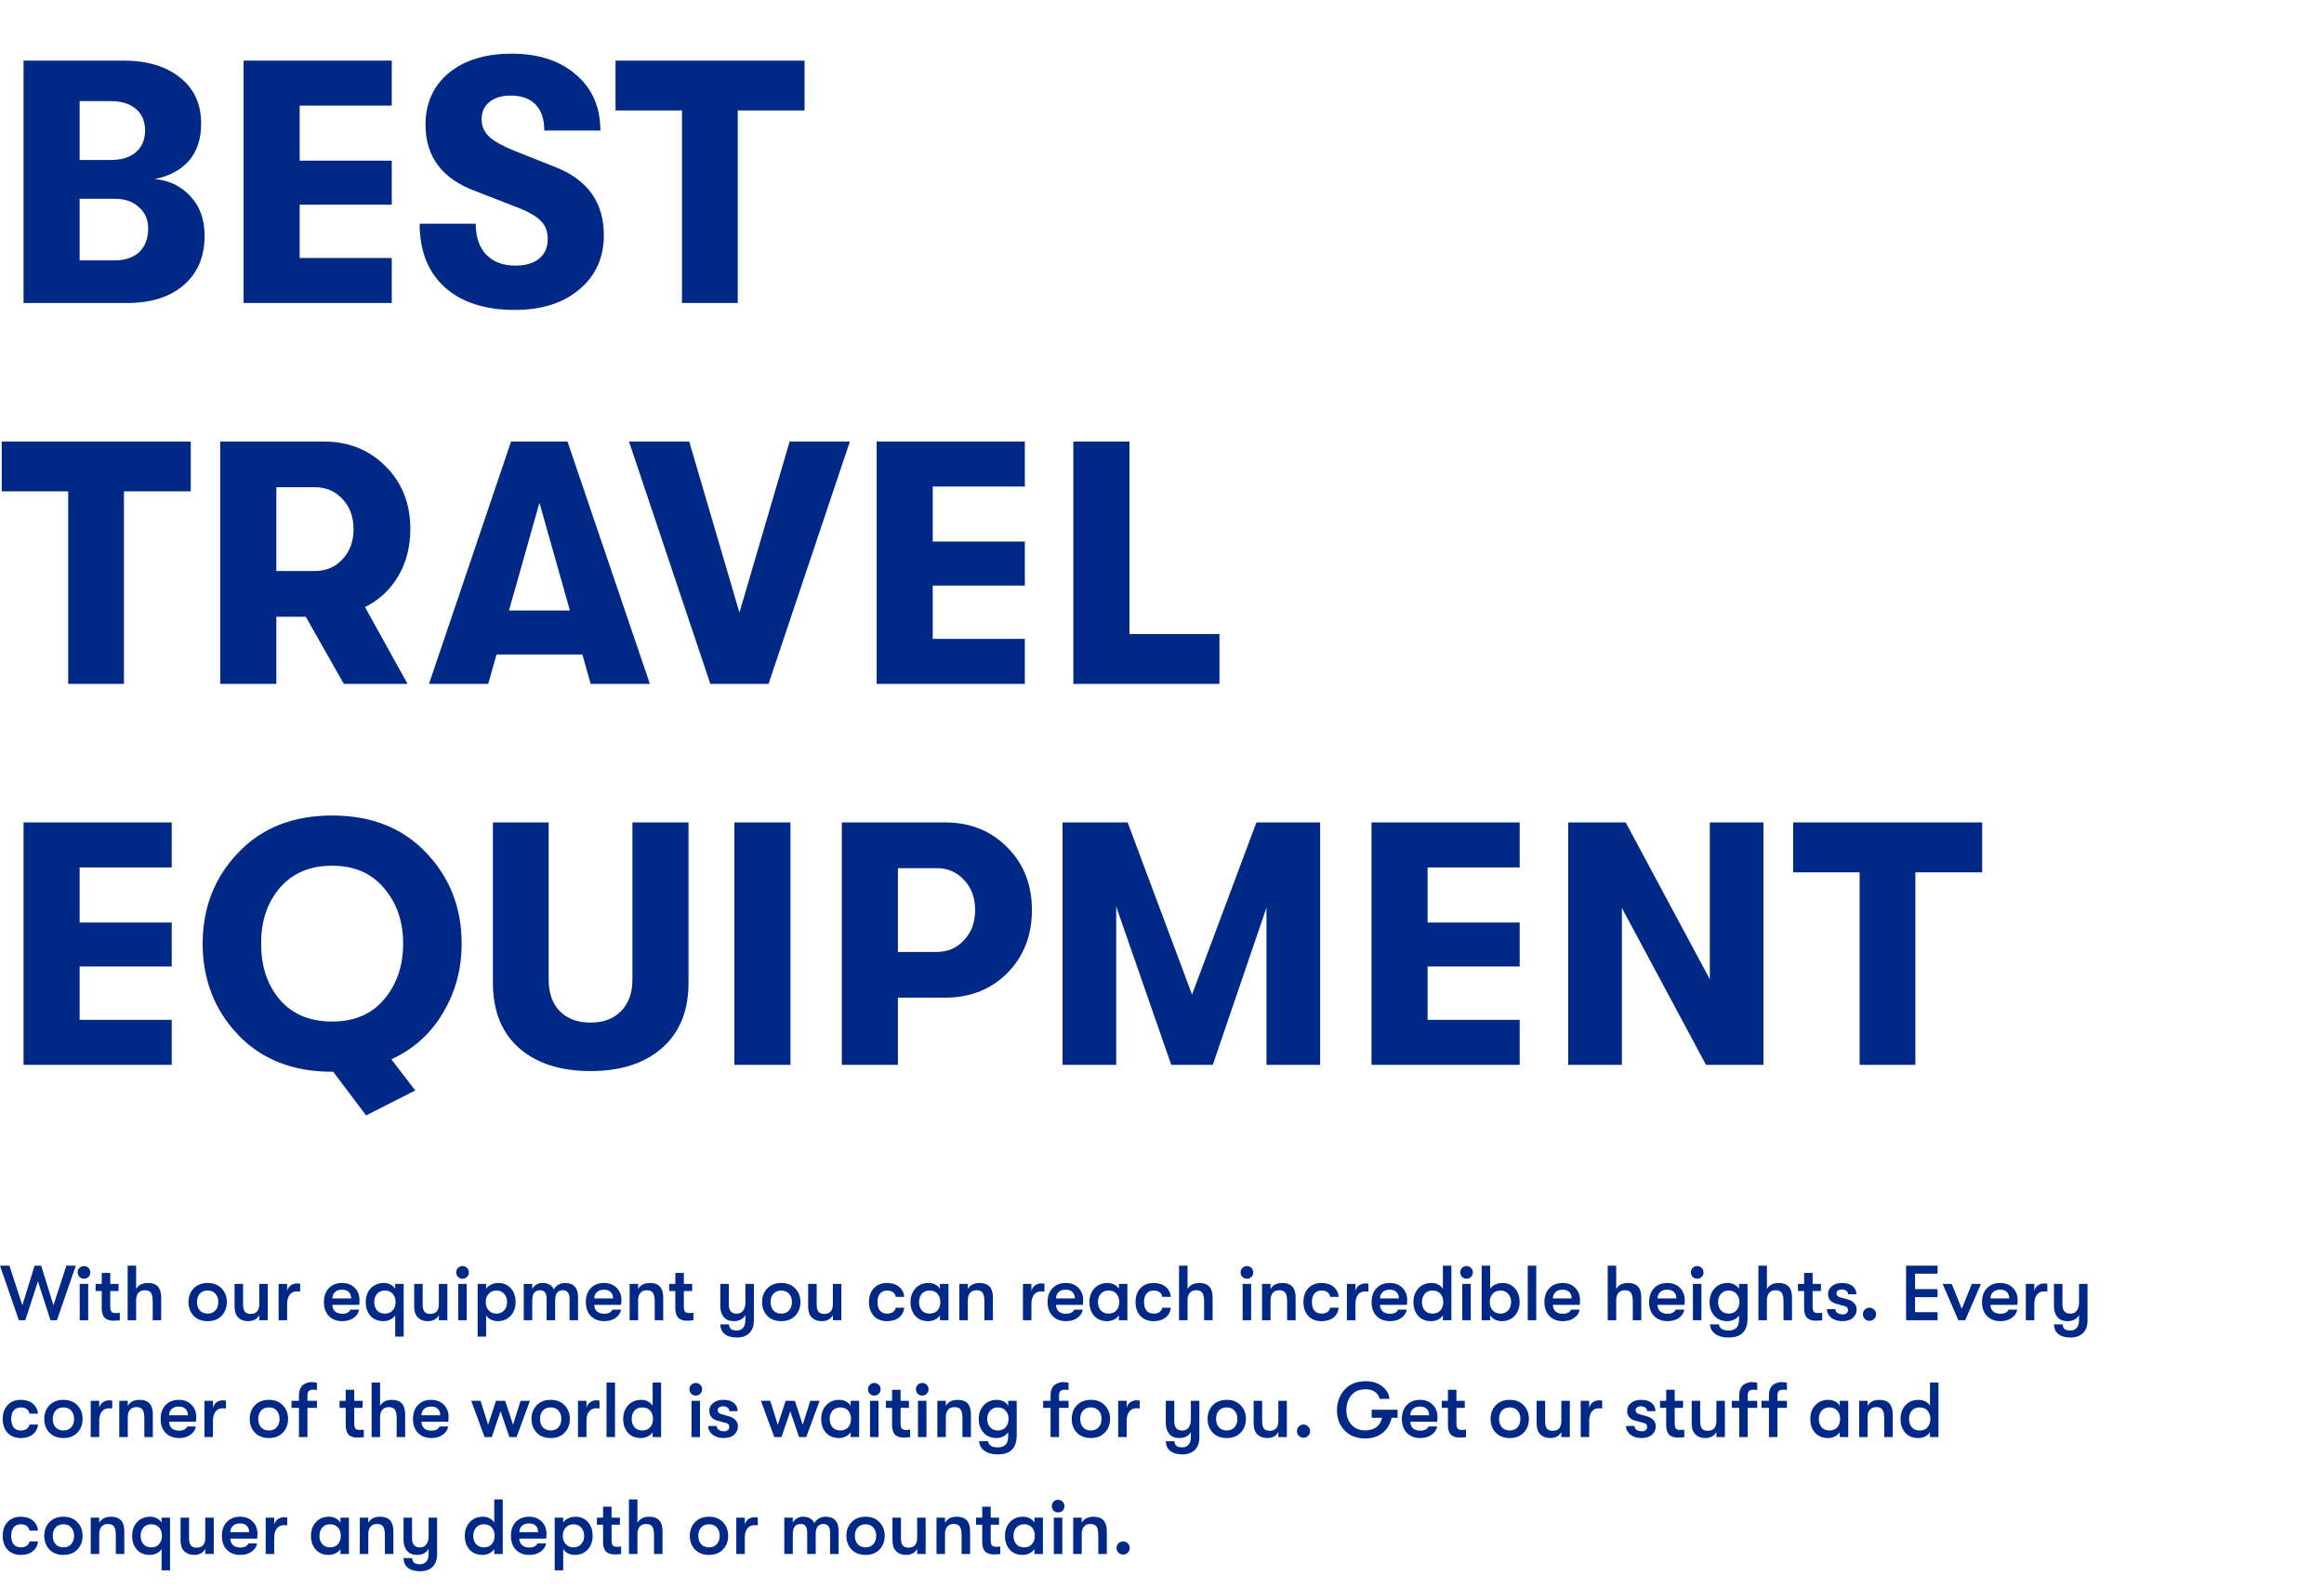 <svg width="537" height="367" viewBox="0 0 537 367" fill="none" xmlns="http://www.w3.org/2000/svg">
<path d="M35.76 41.36C39.12 41.68 41.867 43.013 44 45.36C46.187 47.653 47.28 50.693 47.28 54.48C47.28 59.28 45.68 63.067 42.48 65.84C39.28 68.613 34.907 70 29.36 70H5.44V14H28.48C34.027 14 38.4 15.307 41.6 17.92C44.853 20.48 46.48 24.027 46.48 28.56C46.48 32.133 45.52 35.013 43.6 37.2C41.68 39.333 39.067 40.72 35.76 41.36ZM25.6 23.36H18.4V36.96H25.6C28.053 36.96 29.973 36.373 31.36 35.2C32.8 33.973 33.52 32.293 33.52 30.16C33.52 28.027 32.827 26.373 31.44 25.2C30.053 23.973 28.107 23.36 25.6 23.36ZM26.48 60.16C28.88 60.16 30.773 59.52 32.16 58.24C33.547 56.907 34.24 55.093 34.24 52.8C34.24 50.72 33.52 49.067 32.08 47.84C30.693 46.56 28.827 45.92 26.48 45.92H18.4V60.16H26.48ZM56.284 70V14H90.524V24.4H69.244V37.12H90.524V47.28H69.244V59.6H90.524V70H56.284ZM118.965 71.6C112.085 71.6 106.698 69.867 102.805 66.4C98.912 62.88 96.965 57.973 96.965 51.68H109.925C109.925 54.72 110.725 57.093 112.325 58.8C113.978 60.507 116.218 61.36 119.045 61.36C121.445 61.36 123.285 60.827 124.565 59.76C125.898 58.693 126.565 57.173 126.565 55.2C126.565 53.493 126.058 52.133 125.045 51.12C124.085 50.053 122.325 49.013 119.765 48L109.685 44.08C102.112 41.253 98.325 36.16 98.325 28.8C98.325 23.84 100.112 19.867 103.685 16.88C107.312 13.893 112.165 12.4 118.245 12.4C124.432 12.4 129.392 14.027 133.125 17.28C136.858 20.48 138.725 24.773 138.725 30.16H125.765C125.765 27.547 125.098 25.547 123.765 24.16C122.432 22.773 120.512 22.08 118.005 22.08C115.925 22.08 114.272 22.587 113.045 23.6C111.872 24.56 111.285 25.893 111.285 27.6C111.285 29.147 111.872 30.48 113.045 31.6C114.218 32.667 116.192 33.76 118.965 34.88L128.245 38.56C135.765 41.493 139.525 46.747 139.525 54.32C139.525 59.547 137.632 63.733 133.845 66.88C130.112 70.027 125.152 71.6 118.965 71.6ZM157.588 70V25.52H142.228V14H185.908V25.52H170.468V70H157.588ZM15.76 158V113.52H0.4V102H44.08V113.52H28.64V158H15.76ZM94.813 122.24C94.813 126.293 93.88 129.92 92.013 133.12C90.147 136.267 87.587 138.64 84.333 140.24L94.173 158H79.453L70.653 142.48H63.853V158H50.893V102H74.733C80.546 102 85.347 103.92 89.133 107.76C92.92 111.547 94.813 116.373 94.813 122.24ZM63.853 112.56V131.92H72.733C75.347 131.92 77.48 131.013 79.133 129.2C80.84 127.387 81.693 125.067 81.693 122.24C81.693 119.413 80.84 117.093 79.133 115.28C77.48 113.467 75.347 112.56 72.733 112.56H63.853ZM136.488 158L134.568 151.2H114.728L112.808 158H99.128L118.088 102H131.128L150.168 158H136.488ZM117.608 141.04H131.688L124.648 116.16L117.608 141.04ZM164.138 158L145.338 102H159.258L170.858 141.52L182.458 102H196.378L177.578 158H164.138ZM202.565 158V102H236.805V112.4H215.525V125.12H236.805V135.28H215.525V147.6H236.805V158H202.565ZM248.018 158V102H260.978V146.48H281.778V158H248.018ZM5.44 246V190H39.68V200.4H18.4V213.12H39.68V223.28H18.4V235.6H39.68V246H5.44ZM106.672 218C106.672 223.867 105.232 229.2 102.352 234C99.525 238.8 95.552 242.373 90.432 244.72L95.952 251.92L84.592 257.68L76.992 247.6H76.752C67.685 247.6 60.432 244.747 54.992 239.04C49.552 233.28 46.832 226.267 46.832 218C46.832 209.733 49.552 202.747 54.992 197.04C60.432 191.28 67.685 188.4 76.752 188.4C85.819 188.4 93.072 191.28 98.512 197.04C103.952 202.747 106.672 209.733 106.672 218ZM76.752 236C81.872 236 85.872 234.293 88.752 230.88C91.685 227.413 93.152 223.12 93.152 218C93.152 212.88 91.685 208.613 88.752 205.2C85.872 201.733 81.872 200 76.752 200C71.579 200 67.525 201.733 64.592 205.2C61.712 208.613 60.298 212.88 60.352 218C60.298 223.12 61.712 227.413 64.592 230.88C67.525 234.293 71.579 236 76.752 236ZM153.014 242.08C148.961 245.653 143.441 247.44 136.454 247.44C129.468 247.44 123.948 245.653 119.894 242.08C115.894 238.507 113.894 233.493 113.894 227.04V190H126.774V226.24C126.774 229.387 127.628 231.84 129.334 233.6C131.094 235.36 133.468 236.24 136.454 236.24C139.441 236.24 141.788 235.36 143.494 233.6C145.254 231.84 146.134 229.387 146.134 226.24V190H159.094V227.04C159.094 233.493 157.068 238.507 153.014 242.08ZM169.69 246V190H182.65V246H169.69ZM218.358 190C224.171 190 228.971 191.92 232.758 195.76C236.545 199.547 238.438 204.373 238.438 210.24C238.438 216.107 236.545 220.96 232.758 224.8C228.971 228.587 224.171 230.48 218.358 230.48H207.478V246H194.518V190H218.358ZM216.358 219.92C218.971 219.92 221.105 219.013 222.758 217.2C224.465 215.387 225.318 213.067 225.318 210.24C225.318 207.413 224.465 205.093 222.758 203.28C221.105 201.467 218.971 200.56 216.358 200.56H207.478V219.92H216.358ZM245.518 246V190H260.558L275.438 229.76L290.318 190H305.038V246H292.638V209.68L280.238 246H270.638L257.918 209.44V246H245.518ZM316.909 246V190H351.149V200.4H329.869V213.12H351.149V223.28H329.869V235.6H351.149V246H316.909ZM362.362 246V190H375.642L395.082 226.24V190H407.482V246H394.202L374.762 209.76V246H362.362ZM429.698 246V201.52H414.338V190H458.017V201.52H442.578V246H429.698Z" fill="#002886"/>
<path d="M4.356 305L0 292.4H2.178L5.166 301.562L7.992 292.4H9.522L12.348 301.562L15.336 292.4H17.514L13.158 305H11.664L8.766 296.018L5.85 305H4.356ZM20.45 294.992C20.174 295.268 19.826 295.406 19.406 295.406C18.986 295.406 18.638 295.268 18.362 294.992C18.086 294.704 17.948 294.356 17.948 293.948C17.948 293.54 18.086 293.198 18.362 292.922C18.638 292.634 18.986 292.49 19.406 292.49C19.826 292.49 20.174 292.634 20.45 292.922C20.726 293.198 20.864 293.54 20.864 293.948C20.864 294.356 20.726 294.704 20.45 294.992ZM18.416 305V296.612H20.378V305H18.416ZM26.697 303.344C27.093 303.344 27.423 303.32 27.687 303.272V305C27.279 305.072 26.793 305.108 26.229 305.108C25.905 305.108 25.623 305.084 25.383 305.036C25.143 304.988 24.861 304.88 24.537 304.712C24.213 304.532 23.961 304.226 23.781 303.794C23.601 303.362 23.511 302.816 23.511 302.156V298.25H22.089V296.612H23.511V294.074H25.473V296.612H27.399V298.25H25.473V301.706C25.473 302.378 25.569 302.822 25.761 303.038C25.953 303.242 26.265 303.344 26.697 303.344ZM34.188 296.396C36.228 296.396 37.248 297.506 37.248 299.726V305H35.286V300.626C35.286 299.714 35.148 299.06 34.873 298.664C34.596 298.268 34.123 298.07 33.45 298.07C32.815 298.07 32.322 298.274 31.974 298.682C31.627 299.078 31.453 299.648 31.453 300.392V305H29.491V292.4H31.453V297.782C31.992 296.858 32.904 296.396 34.188 296.396ZM51.206 303.974C50.414 304.802 49.34 305.216 47.984 305.216C46.628 305.216 45.548 304.802 44.744 303.974C43.952 303.134 43.556 302.078 43.556 300.806C43.556 299.534 43.952 298.484 44.744 297.656C45.548 296.816 46.628 296.396 47.984 296.396C49.34 296.396 50.414 296.816 51.206 297.656C52.01 298.484 52.412 299.534 52.412 300.806C52.412 302.078 52.01 303.134 51.206 303.974ZM46.166 302.732C46.61 303.224 47.216 303.47 47.984 303.47C48.752 303.47 49.352 303.224 49.784 302.732C50.228 302.24 50.45 301.598 50.45 300.806C50.45 300.014 50.228 299.372 49.784 298.88C49.352 298.388 48.752 298.142 47.984 298.142C47.216 298.142 46.61 298.388 46.166 298.88C45.734 299.372 45.518 300.014 45.518 300.806C45.518 301.598 45.734 302.24 46.166 302.732ZM57.317 305.216C56.369 305.216 55.613 304.934 55.049 304.37C54.485 303.806 54.203 302.978 54.203 301.886V296.612H56.165V301.4C56.165 302.108 56.297 302.642 56.561 303.002C56.825 303.362 57.263 303.542 57.875 303.542C58.583 303.542 59.099 303.344 59.423 302.948C59.747 302.54 59.909 302.006 59.909 301.346V296.612H61.871V305H59.909V303.83C59.393 304.754 58.529 305.216 57.317 305.216ZM64.383 305V296.612H66.345V298.232C66.489 297.668 66.771 297.242 67.191 296.954C67.611 296.654 68.073 296.504 68.577 296.504C68.901 296.504 69.159 296.528 69.351 296.576V298.376C69.147 298.352 68.889 298.34 68.577 298.34C67.881 298.34 67.335 298.598 66.939 299.114C66.543 299.618 66.345 300.344 66.345 301.292V305H64.383ZM83.071 300.374C83.071 300.59 83.053 300.95 83.017 301.454H76.789C76.813 302.114 77.029 302.624 77.437 302.984C77.845 303.332 78.409 303.506 79.129 303.506C80.053 303.506 80.677 303.188 81.001 302.552H82.981C82.849 303.332 82.423 303.974 81.703 304.478C80.995 304.97 80.137 305.216 79.129 305.216C77.809 305.216 76.765 304.82 75.997 304.028C75.229 303.236 74.845 302.162 74.845 300.806C74.845 299.462 75.223 298.394 75.979 297.602C76.747 296.798 77.773 296.396 79.057 296.396C80.257 296.396 81.223 296.768 81.955 297.512C82.699 298.244 83.071 299.198 83.071 300.374ZM76.789 299.96H81.145C81.133 299.312 80.941 298.814 80.569 298.466C80.209 298.118 79.693 297.944 79.021 297.944C78.337 297.944 77.797 298.13 77.401 298.502C77.005 298.874 76.801 299.36 76.789 299.96ZM91.317 296.612H93.279V308.78H91.317V303.866C91.077 304.274 90.699 304.604 90.183 304.856C89.679 305.096 89.163 305.216 88.635 305.216C87.327 305.216 86.313 304.802 85.593 303.974C84.873 303.146 84.513 302.09 84.513 300.806C84.513 299.534 84.891 298.484 85.647 297.656C86.403 296.816 87.417 296.396 88.689 296.396C89.253 296.396 89.769 296.516 90.237 296.756C90.705 296.996 91.065 297.326 91.317 297.746V296.612ZM88.923 303.47C89.727 303.47 90.339 303.218 90.759 302.714C91.191 302.21 91.407 301.574 91.407 300.806C91.407 300.038 91.191 299.402 90.759 298.898C90.339 298.394 89.727 298.142 88.923 298.142C88.167 298.142 87.567 298.394 87.123 298.898C86.691 299.39 86.475 300.026 86.475 300.806C86.475 301.586 86.691 302.228 87.123 302.732C87.567 303.224 88.167 303.47 88.923 303.47ZM98.819 305.216C97.871 305.216 97.115 304.934 96.551 304.37C95.987 303.806 95.705 302.978 95.705 301.886V296.612H97.667V301.4C97.667 302.108 97.799 302.642 98.063 303.002C98.327 303.362 98.765 303.542 99.377 303.542C100.085 303.542 100.601 303.344 100.925 302.948C101.249 302.54 101.411 302.006 101.411 301.346V296.612H103.373V305H101.411V303.83C100.895 304.754 100.031 305.216 98.819 305.216ZM107.919 294.992C107.643 295.268 107.295 295.406 106.875 295.406C106.455 295.406 106.107 295.268 105.831 294.992C105.555 294.704 105.417 294.356 105.417 293.948C105.417 293.54 105.555 293.198 105.831 292.922C106.107 292.634 106.455 292.49 106.875 292.49C107.295 292.49 107.643 292.634 107.919 292.922C108.195 293.198 108.333 293.54 108.333 293.948C108.333 294.356 108.195 294.704 107.919 294.992ZM105.885 305V296.612H107.847V305H105.885ZM115.137 296.396C116.337 296.396 117.303 296.804 118.035 297.62C118.767 298.424 119.133 299.486 119.133 300.806C119.133 302.102 118.749 303.164 117.981 303.992C117.213 304.808 116.223 305.216 115.011 305.216C114.459 305.216 113.937 305.096 113.445 304.856C112.953 304.604 112.581 304.274 112.329 303.866V308.78H110.367V296.612H112.329V297.746C112.581 297.338 112.965 297.014 113.481 296.774C113.997 296.522 114.549 296.396 115.137 296.396ZM114.723 303.47C115.443 303.47 116.031 303.224 116.487 302.732C116.943 302.228 117.171 301.586 117.171 300.806C117.171 300.026 116.943 299.39 116.487 298.898C116.031 298.394 115.443 298.142 114.723 298.142C113.979 298.142 113.379 298.388 112.923 298.88C112.467 299.372 112.239 300.014 112.239 300.806C112.239 301.598 112.467 302.24 112.923 302.732C113.379 303.224 113.979 303.47 114.723 303.47ZM121.02 305V296.612H122.982V297.782C123.174 297.374 123.48 297.044 123.9 296.792C124.32 296.528 124.794 296.396 125.322 296.396C126.654 296.396 127.536 296.894 127.968 297.89C128.172 297.458 128.508 297.104 128.976 296.828C129.444 296.54 129.966 296.396 130.542 296.396C132.558 296.396 133.566 297.494 133.566 299.69V305H131.604V300.068C131.604 298.736 131.082 298.07 130.038 298.07C129.486 298.07 129.054 298.256 128.742 298.628C128.43 298.988 128.274 299.63 128.274 300.554V305H126.312V300.05C126.312 298.73 125.802 298.07 124.782 298.07C124.218 298.07 123.774 298.256 123.45 298.628C123.138 298.988 122.982 299.63 122.982 300.554V305H121.02ZM143.592 300.374C143.592 300.59 143.574 300.95 143.538 301.454H137.31C137.334 302.114 137.55 302.624 137.958 302.984C138.366 303.332 138.93 303.506 139.65 303.506C140.574 303.506 141.198 303.188 141.522 302.552H143.502C143.37 303.332 142.944 303.974 142.224 304.478C141.516 304.97 140.658 305.216 139.65 305.216C138.33 305.216 137.286 304.82 136.518 304.028C135.75 303.236 135.366 302.162 135.366 300.806C135.366 299.462 135.744 298.394 136.5 297.602C137.268 296.798 138.294 296.396 139.578 296.396C140.778 296.396 141.744 296.768 142.476 297.512C143.22 298.244 143.592 299.198 143.592 300.374ZM137.31 299.96H141.666C141.654 299.312 141.462 298.814 141.09 298.466C140.73 298.118 140.214 297.944 139.542 297.944C138.858 297.944 138.318 298.13 137.922 298.502C137.526 298.874 137.322 299.36 137.31 299.96ZM145.489 305V296.612H147.451V297.782C147.991 296.858 148.903 296.396 150.187 296.396C152.227 296.396 153.247 297.506 153.247 299.726V305H151.285V300.626C151.285 299.714 151.147 299.06 150.871 298.664C150.595 298.268 150.121 298.07 149.449 298.07C148.813 298.07 148.321 298.274 147.973 298.682C147.625 299.078 147.451 299.648 147.451 300.392V305H145.489ZM159.236 303.344C159.632 303.344 159.962 303.32 160.226 303.272V305C159.818 305.072 159.332 305.108 158.768 305.108C158.444 305.108 158.162 305.084 157.922 305.036C157.682 304.988 157.4 304.88 157.076 304.712C156.752 304.532 156.5 304.226 156.32 303.794C156.14 303.362 156.05 302.816 156.05 302.156V298.25H154.628V296.612H156.05V294.074H158.012V296.612H159.938V298.25H158.012V301.706C158.012 302.378 158.108 302.822 158.3 303.038C158.492 303.242 158.804 303.344 159.236 303.344ZM172.236 296.612H174.198V305.036C174.198 306.32 173.832 307.316 173.1 308.024C172.392 308.672 171.444 308.996 170.256 308.996C169.02 308.996 168.06 308.708 167.376 308.132C166.776 307.604 166.464 306.878 166.44 305.954H168.42C168.468 306.434 168.624 306.788 168.888 307.016C169.164 307.256 169.608 307.376 170.22 307.376C170.844 307.376 171.336 307.172 171.696 306.764C172.056 306.368 172.236 305.744 172.236 304.892V303.83C171.696 304.754 170.796 305.216 169.536 305.216C168.54 305.216 167.772 304.898 167.232 304.262C166.704 303.614 166.44 302.768 166.44 301.724V296.612H168.402V301.31C168.402 302.762 169.008 303.488 170.22 303.488C170.88 303.488 171.378 303.254 171.714 302.786C172.062 302.318 172.236 301.706 172.236 300.95V296.612ZM183.745 303.974C182.953 304.802 181.879 305.216 180.523 305.216C179.167 305.216 178.087 304.802 177.283 303.974C176.491 303.134 176.095 302.078 176.095 300.806C176.095 299.534 176.491 298.484 177.283 297.656C178.087 296.816 179.167 296.396 180.523 296.396C181.879 296.396 182.953 296.816 183.745 297.656C184.549 298.484 184.951 299.534 184.951 300.806C184.951 302.078 184.549 303.134 183.745 303.974ZM178.705 302.732C179.149 303.224 179.755 303.47 180.523 303.47C181.291 303.47 181.891 303.224 182.323 302.732C182.767 302.24 182.989 301.598 182.989 300.806C182.989 300.014 182.767 299.372 182.323 298.88C181.891 298.388 181.291 298.142 180.523 298.142C179.755 298.142 179.149 298.388 178.705 298.88C178.273 299.372 178.057 300.014 178.057 300.806C178.057 301.598 178.273 302.24 178.705 302.732ZM189.856 305.216C188.908 305.216 188.152 304.934 187.588 304.37C187.024 303.806 186.742 302.978 186.742 301.886V296.612H188.704V301.4C188.704 302.108 188.836 302.642 189.1 303.002C189.364 303.362 189.802 303.542 190.414 303.542C191.122 303.542 191.638 303.344 191.962 302.948C192.286 302.54 192.448 302.006 192.448 301.346V296.612H194.41V305H192.448V303.83C191.932 304.754 191.068 305.216 189.856 305.216ZM204.968 305.216C203.684 305.216 202.664 304.814 201.908 304.01C201.164 303.194 200.792 302.126 200.792 300.806C200.792 299.486 201.164 298.424 201.908 297.62C202.664 296.804 203.684 296.396 204.968 296.396C206.12 296.396 207.044 296.69 207.74 297.278C208.448 297.854 208.85 298.628 208.946 299.6H206.984C206.768 298.628 206.096 298.142 204.968 298.142C204.272 298.142 203.726 298.376 203.33 298.844C202.946 299.3 202.754 299.954 202.754 300.806C202.754 301.658 202.946 302.318 203.33 302.786C203.726 303.242 204.272 303.47 204.968 303.47C206.084 303.47 206.756 303.014 206.984 302.102H208.946C208.85 303.05 208.448 303.806 207.74 304.37C207.044 304.934 206.12 305.216 204.968 305.216ZM214.512 305.216C213.204 305.216 212.19 304.802 211.47 303.974C210.75 303.146 210.39 302.09 210.39 300.806C210.39 299.534 210.768 298.484 211.524 297.656C212.28 296.816 213.294 296.396 214.566 296.396C215.13 296.396 215.646 296.516 216.114 296.756C216.582 296.996 216.942 297.326 217.194 297.746V296.612H219.156V305H217.194V303.866C216.954 304.274 216.576 304.604 216.06 304.856C215.556 305.096 215.04 305.216 214.512 305.216ZM214.8 303.47C215.604 303.47 216.216 303.218 216.636 302.714C217.068 302.21 217.284 301.574 217.284 300.806C217.284 300.038 217.068 299.402 216.636 298.898C216.216 298.394 215.604 298.142 214.8 298.142C214.044 298.142 213.444 298.394 213 298.898C212.568 299.39 212.352 300.026 212.352 300.806C212.352 301.586 212.568 302.228 213 302.732C213.444 303.224 214.044 303.47 214.8 303.47ZM221.672 305V296.612H223.634V297.782C224.174 296.858 225.086 296.396 226.37 296.396C228.41 296.396 229.43 297.506 229.43 299.726V305H227.468V300.626C227.468 299.714 227.33 299.06 227.054 298.664C226.778 298.268 226.304 298.07 225.632 298.07C224.996 298.07 224.504 298.274 224.156 298.682C223.808 299.078 223.634 299.648 223.634 300.392V305H221.672ZM236.367 305V296.612H238.329V298.232C238.473 297.668 238.755 297.242 239.175 296.954C239.595 296.654 240.057 296.504 240.561 296.504C240.885 296.504 241.143 296.528 241.335 296.576V298.376C241.131 298.352 240.873 298.34 240.561 298.34C239.865 298.34 239.319 298.598 238.923 299.114C238.527 299.618 238.329 300.344 238.329 301.292V305H236.367ZM250.292 300.374C250.292 300.59 250.274 300.95 250.238 301.454H244.01C244.034 302.114 244.25 302.624 244.658 302.984C245.066 303.332 245.63 303.506 246.35 303.506C247.274 303.506 247.898 303.188 248.222 302.552H250.202C250.07 303.332 249.644 303.974 248.924 304.478C248.216 304.97 247.358 305.216 246.35 305.216C245.03 305.216 243.986 304.82 243.218 304.028C242.45 303.236 242.066 302.162 242.066 300.806C242.066 299.462 242.444 298.394 243.2 297.602C243.968 296.798 244.994 296.396 246.278 296.396C247.478 296.396 248.444 296.768 249.176 297.512C249.92 298.244 250.292 299.198 250.292 300.374ZM244.01 299.96H248.366C248.354 299.312 248.162 298.814 247.79 298.466C247.43 298.118 246.914 297.944 246.242 297.944C245.558 297.944 245.018 298.13 244.622 298.502C244.226 298.874 244.022 299.36 244.01 299.96ZM255.856 305.216C254.548 305.216 253.534 304.802 252.814 303.974C252.094 303.146 251.734 302.09 251.734 300.806C251.734 299.534 252.112 298.484 252.868 297.656C253.624 296.816 254.638 296.396 255.91 296.396C256.474 296.396 256.99 296.516 257.458 296.756C257.926 296.996 258.286 297.326 258.538 297.746V296.612H260.5V305H258.538V303.866C258.298 304.274 257.92 304.604 257.404 304.856C256.9 305.096 256.384 305.216 255.856 305.216ZM256.144 303.47C256.948 303.47 257.56 303.218 257.98 302.714C258.412 302.21 258.628 301.574 258.628 300.806C258.628 300.038 258.412 299.402 257.98 298.898C257.56 298.394 256.948 298.142 256.144 298.142C255.388 298.142 254.788 298.394 254.344 298.898C253.912 299.39 253.696 300.026 253.696 300.806C253.696 301.586 253.912 302.228 254.344 302.732C254.788 303.224 255.388 303.47 256.144 303.47ZM266.562 305.216C265.278 305.216 264.258 304.814 263.502 304.01C262.758 303.194 262.386 302.126 262.386 300.806C262.386 299.486 262.758 298.424 263.502 297.62C264.258 296.804 265.278 296.396 266.562 296.396C267.714 296.396 268.638 296.69 269.334 297.278C270.042 297.854 270.444 298.628 270.54 299.6H268.578C268.362 298.628 267.69 298.142 266.562 298.142C265.866 298.142 265.32 298.376 264.924 298.844C264.54 299.3 264.348 299.954 264.348 300.806C264.348 301.658 264.54 302.318 264.924 302.786C265.32 303.242 265.866 303.47 266.562 303.47C267.678 303.47 268.35 303.014 268.578 302.102H270.54C270.444 303.05 270.042 303.806 269.334 304.37C268.638 304.934 267.714 305.216 266.562 305.216ZM277.136 296.396C279.176 296.396 280.196 297.506 280.196 299.726V305H278.234V300.626C278.234 299.714 278.096 299.06 277.82 298.664C277.544 298.268 277.07 298.07 276.398 298.07C275.762 298.07 275.27 298.274 274.922 298.682C274.574 299.078 274.4 299.648 274.4 300.392V305H272.438V292.4H274.4V297.782C274.94 296.858 275.852 296.396 277.136 296.396ZM289.167 294.992C288.891 295.268 288.543 295.406 288.123 295.406C287.703 295.406 287.355 295.268 287.079 294.992C286.803 294.704 286.665 294.356 286.665 293.948C286.665 293.54 286.803 293.198 287.079 292.922C287.355 292.634 287.703 292.49 288.123 292.49C288.543 292.49 288.891 292.634 289.167 292.922C289.443 293.198 289.581 293.54 289.581 293.948C289.581 294.356 289.443 294.704 289.167 294.992ZM287.133 305V296.612H289.095V305H287.133ZM291.615 305V296.612H293.577V297.782C294.117 296.858 295.029 296.396 296.313 296.396C298.353 296.396 299.373 297.506 299.373 299.726V305H297.411V300.626C297.411 299.714 297.273 299.06 296.997 298.664C296.721 298.268 296.247 298.07 295.575 298.07C294.939 298.07 294.447 298.274 294.099 298.682C293.751 299.078 293.577 299.648 293.577 300.392V305H291.615ZM305.357 305.216C304.073 305.216 303.053 304.814 302.297 304.01C301.553 303.194 301.181 302.126 301.181 300.806C301.181 299.486 301.553 298.424 302.297 297.62C303.053 296.804 304.073 296.396 305.357 296.396C306.509 296.396 307.433 296.69 308.129 297.278C308.837 297.854 309.239 298.628 309.335 299.6H307.373C307.157 298.628 306.485 298.142 305.357 298.142C304.661 298.142 304.115 298.376 303.719 298.844C303.335 299.3 303.143 299.954 303.143 300.806C303.143 301.658 303.335 302.318 303.719 302.786C304.115 303.242 304.661 303.47 305.357 303.47C306.473 303.47 307.145 303.014 307.373 302.102H309.335C309.239 303.05 308.837 303.806 308.129 304.37C307.433 304.934 306.509 305.216 305.357 305.216ZM311.233 305V296.612H313.195V298.232C313.339 297.668 313.621 297.242 314.041 296.954C314.461 296.654 314.923 296.504 315.427 296.504C315.751 296.504 316.009 296.528 316.201 296.576V298.376C315.997 298.352 315.739 298.34 315.427 298.34C314.731 298.34 314.185 298.598 313.789 299.114C313.393 299.618 313.195 300.344 313.195 301.292V305H311.233ZM325.157 300.374C325.157 300.59 325.139 300.95 325.103 301.454H318.875C318.899 302.114 319.115 302.624 319.523 302.984C319.931 303.332 320.495 303.506 321.215 303.506C322.139 303.506 322.763 303.188 323.087 302.552H325.067C324.935 303.332 324.509 303.974 323.789 304.478C323.081 304.97 322.223 305.216 321.215 305.216C319.895 305.216 318.851 304.82 318.083 304.028C317.315 303.236 316.931 302.162 316.931 300.806C316.931 299.462 317.309 298.394 318.065 297.602C318.833 296.798 319.859 296.396 321.143 296.396C322.343 296.396 323.309 296.768 324.041 297.512C324.785 298.244 325.157 299.198 325.157 300.374ZM318.875 299.96H323.231C323.219 299.312 323.027 298.814 322.655 298.466C322.295 298.118 321.779 297.944 321.107 297.944C320.423 297.944 319.883 298.13 319.487 298.502C319.091 298.874 318.887 299.36 318.875 299.96ZM333.403 292.4H335.365V305H333.403V303.866C333.163 304.274 332.785 304.604 332.269 304.856C331.765 305.096 331.249 305.216 330.721 305.216C329.413 305.216 328.399 304.802 327.679 303.974C326.959 303.146 326.599 302.09 326.599 300.806C326.599 299.534 326.977 298.484 327.733 297.656C328.489 296.816 329.503 296.396 330.775 296.396C331.339 296.396 331.855 296.516 332.323 296.756C332.791 296.996 333.151 297.326 333.403 297.746V292.4ZM331.009 303.47C331.813 303.47 332.425 303.218 332.845 302.714C333.277 302.21 333.493 301.574 333.493 300.806C333.493 300.038 333.277 299.402 332.845 298.898C332.425 298.394 331.813 298.142 331.009 298.142C330.253 298.142 329.653 298.394 329.209 298.898C328.777 299.39 328.561 300.026 328.561 300.806C328.561 301.586 328.777 302.228 329.209 302.732C329.653 303.224 330.253 303.47 331.009 303.47ZM339.915 294.992C339.639 295.268 339.291 295.406 338.871 295.406C338.451 295.406 338.103 295.268 337.827 294.992C337.551 294.704 337.413 294.356 337.413 293.948C337.413 293.54 337.551 293.198 337.827 292.922C338.103 292.634 338.451 292.49 338.871 292.49C339.291 292.49 339.639 292.634 339.915 292.922C340.191 293.198 340.329 293.54 340.329 293.948C340.329 294.356 340.191 294.704 339.915 294.992ZM337.881 305V296.612H339.843V305H337.881ZM347.134 296.396C348.334 296.396 349.3 296.804 350.032 297.62C350.764 298.424 351.13 299.486 351.13 300.806C351.13 302.102 350.746 303.164 349.978 303.992C349.21 304.808 348.22 305.216 347.008 305.216C346.456 305.216 345.934 305.096 345.442 304.856C344.95 304.604 344.578 304.274 344.326 303.866V305H342.364V292.4H344.326V297.746C344.578 297.338 344.962 297.014 345.478 296.774C345.994 296.522 346.546 296.396 347.134 296.396ZM346.72 303.47C347.44 303.47 348.028 303.224 348.484 302.732C348.94 302.228 349.168 301.586 349.168 300.806C349.168 300.026 348.94 299.39 348.484 298.898C348.028 298.394 347.44 298.142 346.72 298.142C345.976 298.142 345.376 298.388 344.92 298.88C344.464 299.372 344.236 300.014 344.236 300.806C344.236 301.598 344.464 302.24 344.92 302.732C345.376 303.224 345.976 303.47 346.72 303.47ZM353.016 305V292.4H354.978V305H353.016ZM365.094 300.374C365.094 300.59 365.076 300.95 365.04 301.454H358.812C358.836 302.114 359.052 302.624 359.46 302.984C359.868 303.332 360.432 303.506 361.152 303.506C362.076 303.506 362.7 303.188 363.024 302.552H365.004C364.872 303.332 364.446 303.974 363.726 304.478C363.018 304.97 362.16 305.216 361.152 305.216C359.832 305.216 358.788 304.82 358.02 304.028C357.252 303.236 356.868 302.162 356.868 300.806C356.868 299.462 357.246 298.394 358.002 297.602C358.77 296.798 359.796 296.396 361.08 296.396C362.28 296.396 363.246 296.768 363.978 297.512C364.722 298.244 365.094 299.198 365.094 300.374ZM358.812 299.96H363.168C363.156 299.312 362.964 298.814 362.592 298.466C362.232 298.118 361.716 297.944 361.044 297.944C360.36 297.944 359.82 298.13 359.424 298.502C359.028 298.874 358.824 299.36 358.812 299.96ZM376.188 296.396C378.228 296.396 379.248 297.506 379.248 299.726V305H377.286V300.626C377.286 299.714 377.148 299.06 376.872 298.664C376.596 298.268 376.122 298.07 375.45 298.07C374.814 298.07 374.322 298.274 373.974 298.682C373.626 299.078 373.452 299.648 373.452 300.392V305H371.49V292.4H373.452V297.782C373.992 296.858 374.904 296.396 376.188 296.396ZM389.282 300.374C389.282 300.59 389.264 300.95 389.228 301.454H383C383.024 302.114 383.24 302.624 383.648 302.984C384.056 303.332 384.62 303.506 385.34 303.506C386.264 303.506 386.888 303.188 387.212 302.552H389.192C389.06 303.332 388.634 303.974 387.914 304.478C387.206 304.97 386.348 305.216 385.34 305.216C384.02 305.216 382.976 304.82 382.208 304.028C381.44 303.236 381.056 302.162 381.056 300.806C381.056 299.462 381.434 298.394 382.19 297.602C382.958 296.798 383.984 296.396 385.268 296.396C386.468 296.396 387.434 296.768 388.166 297.512C388.91 298.244 389.282 299.198 389.282 300.374ZM383 299.96H387.356C387.344 299.312 387.152 298.814 386.78 298.466C386.42 298.118 385.904 297.944 385.232 297.944C384.548 297.944 384.008 298.13 383.612 298.502C383.216 298.874 383.012 299.36 383 299.96ZM393.212 294.992C392.936 295.268 392.588 295.406 392.168 295.406C391.748 295.406 391.4 295.268 391.124 294.992C390.848 294.704 390.71 294.356 390.71 293.948C390.71 293.54 390.848 293.198 391.124 292.922C391.4 292.634 391.748 292.49 392.168 292.49C392.588 292.49 392.936 292.634 393.212 292.922C393.488 293.198 393.626 293.54 393.626 293.948C393.626 294.356 393.488 294.704 393.212 294.992ZM391.178 305V296.612H393.14V305H391.178ZM401.834 296.612H403.796V304.64C403.796 306.32 403.292 307.526 402.284 308.258C401.624 308.75 400.664 308.996 399.404 308.996C398.18 308.996 397.196 308.744 396.452 308.24C395.6 307.664 395.156 306.902 395.12 305.954H397.172C397.352 306.902 398.09 307.376 399.386 307.376C400.214 307.376 400.826 307.172 401.222 306.764C401.63 306.368 401.834 305.708 401.834 304.784V303.866C401.594 304.274 401.216 304.604 400.7 304.856C400.196 305.096 399.68 305.216 399.152 305.216C397.88 305.216 396.872 304.802 396.128 303.974C395.396 303.134 395.03 302.078 395.03 300.806C395.03 299.546 395.414 298.496 396.182 297.656C396.962 296.816 397.97 296.396 399.206 296.396C399.77 296.396 400.286 296.516 400.754 296.756C401.222 296.996 401.582 297.326 401.834 297.746V296.612ZM399.44 303.47C400.208 303.47 400.814 303.218 401.258 302.714C401.702 302.198 401.924 301.562 401.924 300.806C401.924 300.05 401.702 299.42 401.258 298.916C400.814 298.4 400.208 298.142 399.44 298.142C398.708 298.142 398.114 298.394 397.658 298.898C397.214 299.39 396.992 300.026 396.992 300.806C396.992 301.586 397.214 302.228 397.658 302.732C398.114 303.224 398.708 303.47 399.44 303.47ZM411.011 296.396C413.051 296.396 414.071 297.506 414.071 299.726V305H412.109V300.626C412.109 299.714 411.971 299.06 411.695 298.664C411.419 298.268 410.945 298.07 410.273 298.07C409.637 298.07 409.145 298.274 408.797 298.682C408.449 299.078 408.275 299.648 408.275 300.392V305H406.313V292.4H408.275V297.782C408.815 296.858 409.727 296.396 411.011 296.396ZM420.06 303.344C420.456 303.344 420.786 303.32 421.05 303.272V305C420.642 305.072 420.156 305.108 419.592 305.108C419.268 305.108 418.986 305.084 418.746 305.036C418.506 304.988 418.224 304.88 417.9 304.712C417.576 304.532 417.324 304.226 417.144 303.794C416.964 303.362 416.874 302.816 416.874 302.156V298.25H415.452V296.612H416.874V294.074H418.836V296.612H420.762V298.25H418.836V301.706C418.836 302.378 418.932 302.822 419.124 303.038C419.316 303.242 419.628 303.344 420.06 303.344ZM425.7 305.216C424.644 305.216 423.786 304.946 423.126 304.406C422.466 303.866 422.136 303.206 422.136 302.426H424.098C424.098 302.786 424.254 303.08 424.566 303.308C424.89 303.536 425.304 303.65 425.808 303.65C426.18 303.65 426.474 303.56 426.69 303.38C426.906 303.2 427.014 302.96 427.014 302.66C427.014 302.18 426.804 301.886 426.384 301.778L424.224 301.184C423.012 300.848 422.406 300.074 422.406 298.862C422.406 298.166 422.706 297.584 423.306 297.116C423.906 296.636 424.68 296.396 425.628 296.396C426.696 296.396 427.512 296.636 428.076 297.116C428.652 297.596 428.94 298.226 428.94 299.006H427.014C427.014 298.658 426.882 298.388 426.618 298.196C426.366 297.992 426.012 297.89 425.556 297.89C425.208 297.89 424.92 297.974 424.692 298.142C424.464 298.298 424.35 298.502 424.35 298.754C424.35 299.21 424.59 299.51 425.07 299.654L427.068 300.23C427.644 300.398 428.112 300.686 428.472 301.094C428.832 301.49 429.012 301.952 429.012 302.48C429.012 303.296 428.718 303.956 428.13 304.46C427.554 304.964 426.744 305.216 425.7 305.216ZM433.053 304.694C432.753 304.994 432.393 305.144 431.973 305.144C431.553 305.144 431.193 304.994 430.893 304.694C430.605 304.394 430.461 304.034 430.461 303.614C430.461 303.194 430.605 302.84 430.893 302.552C431.193 302.252 431.553 302.102 431.973 302.102C432.393 302.102 432.753 302.252 433.053 302.552C433.353 302.84 433.503 303.194 433.503 303.614C433.503 304.034 433.353 304.394 433.053 304.694ZM440.434 305V292.4H447.706V294.254H442.504V297.818H447.706V299.672H442.504V303.146H447.706V305H440.434ZM452.511 305L448.875 296.612H450.981L453.303 302.372L455.625 296.612H457.731L454.095 305H452.511ZM466.204 300.374C466.204 300.59 466.186 300.95 466.15 301.454H459.922C459.946 302.114 460.162 302.624 460.57 302.984C460.978 303.332 461.542 303.506 462.262 303.506C463.186 303.506 463.81 303.188 464.134 302.552H466.114C465.982 303.332 465.556 303.974 464.836 304.478C464.128 304.97 463.27 305.216 462.262 305.216C460.942 305.216 459.898 304.82 459.13 304.028C458.362 303.236 457.978 302.162 457.978 300.806C457.978 299.462 458.356 298.394 459.112 297.602C459.88 296.798 460.906 296.396 462.19 296.396C463.39 296.396 464.356 296.768 465.088 297.512C465.832 298.244 466.204 299.198 466.204 300.374ZM459.922 299.96H464.278C464.266 299.312 464.074 298.814 463.702 298.466C463.342 298.118 462.826 297.944 462.154 297.944C461.47 297.944 460.93 298.13 460.534 298.502C460.138 298.874 459.934 299.36 459.922 299.96ZM468.1 305V296.612H470.062V298.232C470.206 297.668 470.488 297.242 470.908 296.954C471.328 296.654 471.79 296.504 472.294 296.504C472.618 296.504 472.876 296.528 473.068 296.576V298.376C472.864 298.352 472.606 298.34 472.294 298.34C471.598 298.34 471.052 298.598 470.656 299.114C470.26 299.618 470.062 300.344 470.062 301.292V305H468.1ZM480.398 296.612H482.36V305.036C482.36 306.32 481.994 307.316 481.262 308.024C480.554 308.672 479.606 308.996 478.418 308.996C477.182 308.996 476.222 308.708 475.538 308.132C474.938 307.604 474.626 306.878 474.602 305.954H476.582C476.63 306.434 476.786 306.788 477.05 307.016C477.326 307.256 477.77 307.376 478.382 307.376C479.006 307.376 479.498 307.172 479.858 306.764C480.218 306.368 480.398 305.744 480.398 304.892V303.83C479.858 304.754 478.958 305.216 477.698 305.216C476.702 305.216 475.934 304.898 475.394 304.262C474.866 303.614 474.602 302.768 474.602 301.724V296.612H476.564V301.31C476.564 302.762 477.17 303.488 478.382 303.488C479.042 303.488 479.54 303.254 479.876 302.786C480.224 302.318 480.398 301.706 480.398 300.95V296.612ZM4.806 332.216C3.522 332.216 2.502 331.814 1.746 331.01C1.002 330.194 0.63 329.126 0.63 327.806C0.63 326.486 1.002 325.424 1.746 324.62C2.502 323.804 3.522 323.396 4.806 323.396C5.958 323.396 6.882 323.69 7.578 324.278C8.286 324.854 8.688 325.628 8.784 326.6H6.822C6.606 325.628 5.934 325.142 4.806 325.142C4.11 325.142 3.564 325.376 3.168 325.844C2.784 326.3 2.592 326.954 2.592 327.806C2.592 328.658 2.784 329.318 3.168 329.786C3.564 330.242 4.11 330.47 4.806 330.47C5.922 330.47 6.594 330.014 6.822 329.102H8.784C8.688 330.05 8.286 330.806 7.578 331.37C6.882 331.934 5.958 332.216 4.806 332.216ZM17.878 330.974C17.086 331.802 16.012 332.216 14.656 332.216C13.3 332.216 12.22 331.802 11.416 330.974C10.624 330.134 10.228 329.078 10.228 327.806C10.228 326.534 10.624 325.484 11.416 324.656C12.22 323.816 13.3 323.396 14.656 323.396C16.012 323.396 17.086 323.816 17.878 324.656C18.682 325.484 19.084 326.534 19.084 327.806C19.084 329.078 18.682 330.134 17.878 330.974ZM12.838 329.732C13.282 330.224 13.888 330.47 14.656 330.47C15.424 330.47 16.024 330.224 16.456 329.732C16.9 329.24 17.122 328.598 17.122 327.806C17.122 327.014 16.9 326.372 16.456 325.88C16.024 325.388 15.424 325.142 14.656 325.142C13.888 325.142 13.282 325.388 12.838 325.88C12.406 326.372 12.19 327.014 12.19 327.806C12.19 328.598 12.406 329.24 12.838 329.732ZM20.965 332V323.612H22.927V325.232C23.071 324.668 23.353 324.242 23.773 323.954C24.193 323.654 24.655 323.504 25.159 323.504C25.483 323.504 25.741 323.528 25.933 323.576V325.376C25.729 325.352 25.471 325.34 25.159 325.34C24.463 325.34 23.917 325.598 23.521 326.114C23.125 326.618 22.927 327.344 22.927 328.292V332H20.965ZM27.557 332V323.612H29.519V324.782C30.059 323.858 30.971 323.396 32.255 323.396C34.295 323.396 35.315 324.506 35.315 326.726V332H33.353V327.626C33.353 326.714 33.215 326.06 32.939 325.664C32.663 325.268 32.189 325.07 31.517 325.07C30.881 325.07 30.389 325.274 30.041 325.682C29.693 326.078 29.519 326.648 29.519 327.392V332H27.557ZM45.348 327.374C45.348 327.59 45.33 327.95 45.294 328.454H39.066C39.09 329.114 39.306 329.624 39.714 329.984C40.122 330.332 40.686 330.506 41.406 330.506C42.33 330.506 42.954 330.188 43.278 329.552H45.258C45.126 330.332 44.7 330.974 43.98 331.478C43.272 331.97 42.414 332.216 41.406 332.216C40.086 332.216 39.042 331.82 38.274 331.028C37.506 330.236 37.122 329.162 37.122 327.806C37.122 326.462 37.5 325.394 38.256 324.602C39.024 323.798 40.05 323.396 41.334 323.396C42.534 323.396 43.5 323.768 44.232 324.512C44.976 325.244 45.348 326.198 45.348 327.374ZM39.066 326.96H43.422C43.41 326.312 43.218 325.814 42.846 325.466C42.486 325.118 41.97 324.944 41.298 324.944C40.614 324.944 40.074 325.13 39.678 325.502C39.282 325.874 39.078 326.36 39.066 326.96ZM47.244 332V323.612H49.206V325.232C49.35 324.668 49.632 324.242 50.052 323.954C50.472 323.654 50.934 323.504 51.438 323.504C51.762 323.504 52.02 323.528 52.212 323.576V325.376C52.008 325.352 51.75 325.34 51.438 325.34C50.742 325.34 50.196 325.598 49.8 326.114C49.404 326.618 49.206 327.344 49.206 328.292V332H47.244ZM65.356 330.974C64.564 331.802 63.49 332.216 62.134 332.216C60.778 332.216 59.698 331.802 58.894 330.974C58.102 330.134 57.706 329.078 57.706 327.806C57.706 326.534 58.102 325.484 58.894 324.656C59.698 323.816 60.778 323.396 62.134 323.396C63.49 323.396 64.564 323.816 65.356 324.656C66.16 325.484 66.562 326.534 66.562 327.806C66.562 329.078 66.16 330.134 65.356 330.974ZM60.316 329.732C60.76 330.224 61.366 330.47 62.134 330.47C62.902 330.47 63.502 330.224 63.934 329.732C64.378 329.24 64.6 328.598 64.6 327.806C64.6 327.014 64.378 326.372 63.934 325.88C63.502 325.388 62.902 325.142 62.134 325.142C61.366 325.142 60.76 325.388 60.316 325.88C59.884 326.372 59.668 327.014 59.668 327.806C59.668 328.598 59.884 329.24 60.316 329.732ZM72.462 321.038C72.282 321.038 72.12 321.05 71.976 321.074C71.844 321.098 71.694 321.152 71.526 321.236C71.37 321.308 71.25 321.44 71.166 321.632C71.082 321.824 71.04 322.064 71.04 322.352V323.612H73.236V325.25H71.04V332H69.078V325.25H67.368V323.612H69.078V322.388C69.078 321.752 69.18 321.218 69.384 320.786C69.588 320.342 69.852 320.024 70.176 319.832C70.512 319.628 70.818 319.49 71.094 319.418C71.37 319.334 71.646 319.292 71.922 319.292C72.474 319.292 72.912 319.346 73.236 319.454V321.11C73.176 321.11 73.056 321.098 72.876 321.074C72.708 321.05 72.57 321.038 72.462 321.038ZM83.07 330.344C83.466 330.344 83.796 330.32 84.06 330.272V332C83.652 332.072 83.166 332.108 82.602 332.108C82.278 332.108 81.996 332.084 81.756 332.036C81.516 331.988 81.234 331.88 80.91 331.712C80.586 331.532 80.334 331.226 80.154 330.794C79.974 330.362 79.884 329.816 79.884 329.156V325.25H78.462V323.612H79.884V321.074H81.846V323.612H83.772V325.25H81.846V328.706C81.846 329.378 81.942 329.822 82.134 330.038C82.326 330.242 82.638 330.344 83.07 330.344ZM90.561 323.396C92.602 323.396 93.621 324.506 93.621 326.726V332H91.659V327.626C91.659 326.714 91.522 326.06 91.246 325.664C90.969 325.268 90.496 325.07 89.823 325.07C89.188 325.07 88.695 325.274 88.347 325.682C87.999 326.078 87.826 326.648 87.826 327.392V332H85.864V319.4H87.826V324.782C88.365 323.858 89.278 323.396 90.561 323.396ZM103.655 327.374C103.655 327.59 103.637 327.95 103.601 328.454H97.373C97.397 329.114 97.613 329.624 98.021 329.984C98.429 330.332 98.993 330.506 99.713 330.506C100.637 330.506 101.261 330.188 101.585 329.552H103.565C103.433 330.332 103.007 330.974 102.287 331.478C101.579 331.97 100.721 332.216 99.713 332.216C98.393 332.216 97.349 331.82 96.581 331.028C95.813 330.236 95.429 329.162 95.429 327.806C95.429 326.462 95.807 325.394 96.563 324.602C97.331 323.798 98.357 323.396 99.641 323.396C100.841 323.396 101.807 323.768 102.539 324.512C103.283 325.244 103.655 326.198 103.655 327.374ZM97.373 326.96H101.729C101.717 326.312 101.525 325.814 101.153 325.466C100.793 325.118 100.277 324.944 99.605 324.944C98.921 324.944 98.381 325.13 97.985 325.502C97.589 325.874 97.385 326.36 97.373 326.96ZM111.977 332L108.881 323.612H111.041L112.787 329.156L114.605 323.612H116.729L118.547 329.156L120.293 323.612H122.453L119.357 332H117.701L115.667 326.024L113.633 332H111.977ZM130.466 330.974C129.674 331.802 128.6 332.216 127.244 332.216C125.888 332.216 124.808 331.802 124.004 330.974C123.212 330.134 122.816 329.078 122.816 327.806C122.816 326.534 123.212 325.484 124.004 324.656C124.808 323.816 125.888 323.396 127.244 323.396C128.6 323.396 129.674 323.816 130.466 324.656C131.27 325.484 131.672 326.534 131.672 327.806C131.672 329.078 131.27 330.134 130.466 330.974ZM125.426 329.732C125.87 330.224 126.476 330.47 127.244 330.47C128.012 330.47 128.612 330.224 129.044 329.732C129.488 329.24 129.71 328.598 129.71 327.806C129.71 327.014 129.488 326.372 129.044 325.88C128.612 325.388 128.012 325.142 127.244 325.142C126.476 325.142 125.87 325.388 125.426 325.88C124.994 326.372 124.778 327.014 124.778 327.806C124.778 328.598 124.994 329.24 125.426 329.732ZM133.553 332V323.612H135.515V325.232C135.659 324.668 135.941 324.242 136.361 323.954C136.781 323.654 137.243 323.504 137.747 323.504C138.071 323.504 138.329 323.528 138.521 323.576V325.376C138.317 325.352 138.059 325.34 137.747 325.34C137.051 325.34 136.505 325.598 136.109 326.114C135.713 326.618 135.515 327.344 135.515 328.292V332H133.553ZM140.145 332V319.4H142.107V332H140.145ZM150.801 319.4H152.763V332H150.801V330.866C150.561 331.274 150.183 331.604 149.667 331.856C149.163 332.096 148.647 332.216 148.119 332.216C146.811 332.216 145.797 331.802 145.077 330.974C144.357 330.146 143.997 329.09 143.997 327.806C143.997 326.534 144.375 325.484 145.131 324.656C145.887 323.816 146.901 323.396 148.173 323.396C148.737 323.396 149.253 323.516 149.721 323.756C150.189 323.996 150.549 324.326 150.801 324.746V319.4ZM148.407 330.47C149.211 330.47 149.823 330.218 150.243 329.714C150.675 329.21 150.891 328.574 150.891 327.806C150.891 327.038 150.675 326.402 150.243 325.898C149.823 325.394 149.211 325.142 148.407 325.142C147.651 325.142 147.051 325.394 146.607 325.898C146.175 326.39 145.959 327.026 145.959 327.806C145.959 328.586 146.175 329.228 146.607 329.732C147.051 330.224 147.651 330.47 148.407 330.47ZM161.814 321.992C161.538 322.268 161.19 322.406 160.77 322.406C160.35 322.406 160.002 322.268 159.726 321.992C159.45 321.704 159.312 321.356 159.312 320.948C159.312 320.54 159.45 320.198 159.726 319.922C160.002 319.634 160.35 319.49 160.77 319.49C161.19 319.49 161.538 319.634 161.814 319.922C162.09 320.198 162.228 320.54 162.228 320.948C162.228 321.356 162.09 321.704 161.814 321.992ZM159.78 332V323.612H161.742V332H159.78ZM167.196 332.216C166.14 332.216 165.282 331.946 164.622 331.406C163.962 330.866 163.632 330.206 163.632 329.426H165.594C165.594 329.786 165.75 330.08 166.062 330.308C166.386 330.536 166.8 330.65 167.304 330.65C167.676 330.65 167.97 330.56 168.186 330.38C168.402 330.2 168.51 329.96 168.51 329.66C168.51 329.18 168.3 328.886 167.88 328.778L165.72 328.184C164.508 327.848 163.902 327.074 163.902 325.862C163.902 325.166 164.202 324.584 164.802 324.116C165.402 323.636 166.176 323.396 167.124 323.396C168.192 323.396 169.008 323.636 169.572 324.116C170.148 324.596 170.436 325.226 170.436 326.006H168.51C168.51 325.658 168.378 325.388 168.114 325.196C167.862 324.992 167.508 324.89 167.052 324.89C166.704 324.89 166.416 324.974 166.188 325.142C165.96 325.298 165.846 325.502 165.846 325.754C165.846 326.21 166.086 326.51 166.566 326.654L168.564 327.23C169.14 327.398 169.608 327.686 169.968 328.094C170.328 328.49 170.508 328.952 170.508 329.48C170.508 330.296 170.214 330.956 169.626 331.46C169.05 331.964 168.24 332.216 167.196 332.216ZM178.915 332L175.819 323.612H177.979L179.725 329.156L181.543 323.612H183.667L185.485 329.156L187.231 323.612H189.391L186.295 332H184.639L182.605 326.024L180.571 332H178.915ZM193.875 332.216C192.567 332.216 191.553 331.802 190.833 330.974C190.113 330.146 189.753 329.09 189.753 327.806C189.753 326.534 190.131 325.484 190.887 324.656C191.643 323.816 192.657 323.396 193.929 323.396C194.493 323.396 195.009 323.516 195.477 323.756C195.945 323.996 196.305 324.326 196.557 324.746V323.612H198.519V332H196.557V330.866C196.317 331.274 195.939 331.604 195.423 331.856C194.919 332.096 194.403 332.216 193.875 332.216ZM194.163 330.47C194.967 330.47 195.579 330.218 195.999 329.714C196.431 329.21 196.647 328.574 196.647 327.806C196.647 327.038 196.431 326.402 195.999 325.898C195.579 325.394 194.967 325.142 194.163 325.142C193.407 325.142 192.807 325.394 192.363 325.898C191.931 326.39 191.715 327.026 191.715 327.806C191.715 328.586 191.931 329.228 192.363 329.732C192.807 330.224 193.407 330.47 194.163 330.47ZM203.069 321.992C202.793 322.268 202.445 322.406 202.025 322.406C201.605 322.406 201.257 322.268 200.981 321.992C200.705 321.704 200.567 321.356 200.567 320.948C200.567 320.54 200.705 320.198 200.981 319.922C201.257 319.634 201.605 319.49 202.025 319.49C202.445 319.49 202.793 319.634 203.069 319.922C203.345 320.198 203.483 320.54 203.483 320.948C203.483 321.356 203.345 321.704 203.069 321.992ZM201.035 332V323.612H202.997V332H201.035ZM209.316 330.344C209.712 330.344 210.042 330.32 210.306 330.272V332C209.898 332.072 209.412 332.108 208.848 332.108C208.524 332.108 208.242 332.084 208.002 332.036C207.762 331.988 207.48 331.88 207.156 331.712C206.832 331.532 206.58 331.226 206.4 330.794C206.22 330.362 206.13 329.816 206.13 329.156V325.25H204.708V323.612H206.13V321.074H208.092V323.612H210.018V325.25H208.092V328.706C208.092 329.378 208.188 329.822 208.38 330.038C208.572 330.242 208.884 330.344 209.316 330.344ZM214.144 321.992C213.868 322.268 213.52 322.406 213.1 322.406C212.68 322.406 212.332 322.268 212.056 321.992C211.78 321.704 211.642 321.356 211.642 320.948C211.642 320.54 211.78 320.198 212.056 319.922C212.332 319.634 212.68 319.49 213.1 319.49C213.52 319.49 213.868 319.634 214.144 319.922C214.42 320.198 214.558 320.54 214.558 320.948C214.558 321.356 214.42 321.704 214.144 321.992ZM212.11 332V323.612H214.072V332H212.11ZM216.592 332V323.612H218.554V324.782C219.094 323.858 220.006 323.396 221.29 323.396C223.33 323.396 224.35 324.506 224.35 326.726V332H222.388V327.626C222.388 326.714 222.25 326.06 221.974 325.664C221.698 325.268 221.224 325.07 220.552 325.07C219.916 325.07 219.424 325.274 219.076 325.682C218.728 326.078 218.554 326.648 218.554 327.392V332H216.592ZM232.961 323.612H234.923V331.64C234.923 333.32 234.419 334.526 233.411 335.258C232.751 335.75 231.791 335.996 230.531 335.996C229.307 335.996 228.323 335.744 227.579 335.24C226.727 334.664 226.283 333.902 226.247 332.954H228.299C228.479 333.902 229.217 334.376 230.513 334.376C231.341 334.376 231.953 334.172 232.349 333.764C232.757 333.368 232.961 332.708 232.961 331.784V330.866C232.721 331.274 232.343 331.604 231.827 331.856C231.323 332.096 230.807 332.216 230.279 332.216C229.007 332.216 227.999 331.802 227.255 330.974C226.523 330.134 226.157 329.078 226.157 327.806C226.157 326.546 226.541 325.496 227.309 324.656C228.089 323.816 229.097 323.396 230.333 323.396C230.897 323.396 231.413 323.516 231.881 323.756C232.349 323.996 232.709 324.326 232.961 324.746V323.612ZM230.567 330.47C231.335 330.47 231.941 330.218 232.385 329.714C232.829 329.198 233.051 328.562 233.051 327.806C233.051 327.05 232.829 326.42 232.385 325.916C231.941 325.4 231.335 325.142 230.567 325.142C229.835 325.142 229.241 325.394 228.785 325.898C228.341 326.39 228.119 327.026 228.119 327.806C228.119 328.586 228.341 329.228 228.785 329.732C229.241 330.224 229.835 330.47 230.567 330.47ZM246.134 321.038C245.954 321.038 245.792 321.05 245.648 321.074C245.516 321.098 245.366 321.152 245.198 321.236C245.042 321.308 244.922 321.44 244.838 321.632C244.754 321.824 244.712 322.064 244.712 322.352V323.612H246.908V325.25H244.712V332H242.75V325.25H241.04V323.612H242.75V322.388C242.75 321.752 242.852 321.218 243.056 320.786C243.26 320.342 243.524 320.024 243.848 319.832C244.184 319.628 244.49 319.49 244.766 319.418C245.042 319.334 245.318 319.292 245.594 319.292C246.146 319.292 246.584 319.346 246.908 319.454V321.11C246.848 321.11 246.728 321.098 246.548 321.074C246.38 321.05 246.242 321.038 246.134 321.038ZM255.288 330.974C254.496 331.802 253.422 332.216 252.066 332.216C250.71 332.216 249.63 331.802 248.826 330.974C248.034 330.134 247.638 329.078 247.638 327.806C247.638 326.534 248.034 325.484 248.826 324.656C249.63 323.816 250.71 323.396 252.066 323.396C253.422 323.396 254.496 323.816 255.288 324.656C256.092 325.484 256.494 326.534 256.494 327.806C256.494 329.078 256.092 330.134 255.288 330.974ZM250.248 329.732C250.692 330.224 251.298 330.47 252.066 330.47C252.834 330.47 253.434 330.224 253.866 329.732C254.31 329.24 254.532 328.598 254.532 327.806C254.532 327.014 254.31 326.372 253.866 325.88C253.434 325.388 252.834 325.142 252.066 325.142C251.298 325.142 250.692 325.388 250.248 325.88C249.816 326.372 249.6 327.014 249.6 327.806C249.6 328.598 249.816 329.24 250.248 329.732ZM258.375 332V323.612H260.337V325.232C260.481 324.668 260.763 324.242 261.183 323.954C261.603 323.654 262.065 323.504 262.569 323.504C262.893 323.504 263.151 323.528 263.343 323.576V325.376C263.139 325.352 262.881 325.34 262.569 325.34C261.873 325.34 261.327 325.598 260.931 326.114C260.535 326.618 260.337 327.344 260.337 328.292V332H258.375ZM275.173 323.612H277.135V332.036C277.135 333.32 276.769 334.316 276.037 335.024C275.329 335.672 274.381 335.996 273.193 335.996C271.957 335.996 270.997 335.708 270.313 335.132C269.713 334.604 269.401 333.878 269.377 332.954H271.357C271.405 333.434 271.561 333.788 271.825 334.016C272.101 334.256 272.545 334.376 273.157 334.376C273.781 334.376 274.273 334.172 274.633 333.764C274.993 333.368 275.173 332.744 275.173 331.892V330.83C274.633 331.754 273.733 332.216 272.473 332.216C271.477 332.216 270.709 331.898 270.169 331.262C269.641 330.614 269.377 329.768 269.377 328.724V323.612H271.339V328.31C271.339 329.762 271.945 330.488 273.157 330.488C273.817 330.488 274.315 330.254 274.651 329.786C274.999 329.318 275.173 328.706 275.173 327.95V323.612ZM286.682 330.974C285.89 331.802 284.816 332.216 283.46 332.216C282.104 332.216 281.024 331.802 280.22 330.974C279.428 330.134 279.032 329.078 279.032 327.806C279.032 326.534 279.428 325.484 280.22 324.656C281.024 323.816 282.104 323.396 283.46 323.396C284.816 323.396 285.89 323.816 286.682 324.656C287.486 325.484 287.888 326.534 287.888 327.806C287.888 329.078 287.486 330.134 286.682 330.974ZM281.642 329.732C282.086 330.224 282.692 330.47 283.46 330.47C284.228 330.47 284.828 330.224 285.26 329.732C285.704 329.24 285.926 328.598 285.926 327.806C285.926 327.014 285.704 326.372 285.26 325.88C284.828 325.388 284.228 325.142 283.46 325.142C282.692 325.142 282.086 325.388 281.642 325.88C281.21 326.372 280.994 327.014 280.994 327.806C280.994 328.598 281.21 329.24 281.642 329.732ZM292.794 332.216C291.846 332.216 291.09 331.934 290.526 331.37C289.962 330.806 289.68 329.978 289.68 328.886V323.612H291.642V328.4C291.642 329.108 291.774 329.642 292.038 330.002C292.302 330.362 292.74 330.542 293.352 330.542C294.06 330.542 294.576 330.344 294.9 329.948C295.224 329.54 295.386 329.006 295.386 328.346V323.612H297.348V332H295.386V330.83C294.87 331.754 294.006 332.216 292.794 332.216ZM302.272 331.694C301.972 331.994 301.612 332.144 301.192 332.144C300.772 332.144 300.412 331.994 300.112 331.694C299.824 331.394 299.68 331.034 299.68 330.614C299.68 330.194 299.824 329.84 300.112 329.552C300.412 329.252 300.772 329.102 301.192 329.102C301.612 329.102 301.972 329.252 302.272 329.552C302.572 329.84 302.722 330.194 302.722 330.614C302.722 331.034 302.572 331.394 302.272 331.694ZM322.937 325.682V327.536H321.551C321.227 329.024 320.531 330.194 319.463 331.046C318.407 331.886 317.057 332.306 315.413 332.306C313.457 332.306 311.885 331.694 310.697 330.47C309.509 329.234 308.921 327.674 308.933 325.79C308.945 323.918 309.533 322.334 310.697 321.038C311.873 319.742 313.505 319.094 315.593 319.094C317.105 319.094 318.365 319.484 319.373 320.264C320.393 321.044 320.957 322.016 321.065 323.18H318.797C318.653 322.52 318.299 321.986 317.735 321.578C317.171 321.158 316.457 320.948 315.593 320.948C314.129 320.948 313.013 321.41 312.245 322.334C311.477 323.246 311.099 324.398 311.111 325.79C311.099 327.122 311.483 328.232 312.263 329.12C313.055 330.008 314.105 330.452 315.413 330.452C317.561 330.452 318.881 329.48 319.373 327.536H316.943V325.682H322.937ZM332.153 327.374C332.153 327.59 332.135 327.95 332.099 328.454H325.871C325.895 329.114 326.111 329.624 326.519 329.984C326.927 330.332 327.491 330.506 328.211 330.506C329.135 330.506 329.759 330.188 330.083 329.552H332.063C331.931 330.332 331.505 330.974 330.785 331.478C330.077 331.97 329.219 332.216 328.211 332.216C326.891 332.216 325.847 331.82 325.079 331.028C324.311 330.236 323.927 329.162 323.927 327.806C323.927 326.462 324.305 325.394 325.061 324.602C325.829 323.798 326.855 323.396 328.139 323.396C329.339 323.396 330.305 323.768 331.037 324.512C331.781 325.244 332.153 326.198 332.153 327.374ZM325.871 326.96H330.227C330.215 326.312 330.023 325.814 329.651 325.466C329.291 325.118 328.775 324.944 328.103 324.944C327.419 324.944 326.879 325.13 326.483 325.502C326.087 325.874 325.883 326.36 325.871 326.96ZM337.759 330.344C338.155 330.344 338.485 330.32 338.749 330.272V332C338.341 332.072 337.855 332.108 337.291 332.108C336.967 332.108 336.685 332.084 336.445 332.036C336.205 331.988 335.923 331.88 335.599 331.712C335.275 331.532 335.023 331.226 334.843 330.794C334.663 330.362 334.573 329.816 334.573 329.156V325.25H333.151V323.612H334.573V321.074H336.535V323.612H338.461V325.25H336.535V328.706C336.535 329.378 336.631 329.822 336.823 330.038C337.015 330.242 337.327 330.344 337.759 330.344ZM352.073 330.974C351.281 331.802 350.207 332.216 348.851 332.216C347.495 332.216 346.415 331.802 345.611 330.974C344.819 330.134 344.423 329.078 344.423 327.806C344.423 326.534 344.819 325.484 345.611 324.656C346.415 323.816 347.495 323.396 348.851 323.396C350.207 323.396 351.281 323.816 352.073 324.656C352.877 325.484 353.279 326.534 353.279 327.806C353.279 329.078 352.877 330.134 352.073 330.974ZM347.033 329.732C347.477 330.224 348.083 330.47 348.851 330.47C349.619 330.47 350.219 330.224 350.651 329.732C351.095 329.24 351.317 328.598 351.317 327.806C351.317 327.014 351.095 326.372 350.651 325.88C350.219 325.388 349.619 325.142 348.851 325.142C348.083 325.142 347.477 325.388 347.033 325.88C346.601 326.372 346.385 327.014 346.385 327.806C346.385 328.598 346.601 329.24 347.033 329.732ZM358.184 332.216C357.236 332.216 356.48 331.934 355.916 331.37C355.352 330.806 355.07 329.978 355.07 328.886V323.612H357.032V328.4C357.032 329.108 357.164 329.642 357.428 330.002C357.692 330.362 358.13 330.542 358.742 330.542C359.45 330.542 359.966 330.344 360.29 329.948C360.614 329.54 360.776 329.006 360.776 328.346V323.612H362.738V332H360.776V330.83C360.26 331.754 359.396 332.216 358.184 332.216ZM365.25 332V323.612H367.212V325.232C367.356 324.668 367.638 324.242 368.058 323.954C368.478 323.654 368.94 323.504 369.444 323.504C369.768 323.504 370.026 323.528 370.218 323.576V325.376C370.014 325.352 369.756 325.34 369.444 325.34C368.748 325.34 368.202 325.598 367.806 326.114C367.41 326.618 367.212 327.344 367.212 328.292V332H365.25ZM379.276 332.216C378.22 332.216 377.362 331.946 376.702 331.406C376.042 330.866 375.712 330.206 375.712 329.426H377.674C377.674 329.786 377.83 330.08 378.142 330.308C378.466 330.536 378.88 330.65 379.384 330.65C379.756 330.65 380.05 330.56 380.266 330.38C380.482 330.2 380.59 329.96 380.59 329.66C380.59 329.18 380.38 328.886 379.96 328.778L377.8 328.184C376.588 327.848 375.982 327.074 375.982 325.862C375.982 325.166 376.282 324.584 376.882 324.116C377.482 323.636 378.256 323.396 379.204 323.396C380.272 323.396 381.088 323.636 381.652 324.116C382.228 324.596 382.516 325.226 382.516 326.006H380.59C380.59 325.658 380.458 325.388 380.194 325.196C379.942 324.992 379.588 324.89 379.132 324.89C378.784 324.89 378.496 324.974 378.268 325.142C378.04 325.298 377.926 325.502 377.926 325.754C377.926 326.21 378.166 326.51 378.646 326.654L380.644 327.23C381.22 327.398 381.688 327.686 382.048 328.094C382.408 328.49 382.588 328.952 382.588 329.48C382.588 330.296 382.294 330.956 381.706 331.46C381.13 331.964 380.32 332.216 379.276 332.216ZM388.191 330.344C388.587 330.344 388.917 330.32 389.181 330.272V332C388.773 332.072 388.287 332.108 387.723 332.108C387.399 332.108 387.117 332.084 386.877 332.036C386.637 331.988 386.355 331.88 386.031 331.712C385.707 331.532 385.455 331.226 385.275 330.794C385.095 330.362 385.005 329.816 385.005 329.156V325.25H383.583V323.612H385.005V321.074H386.967V323.612H388.893V325.25H386.967V328.706C386.967 329.378 387.063 329.822 387.255 330.038C387.447 330.242 387.759 330.344 388.191 330.344ZM394.009 332.216C393.061 332.216 392.305 331.934 391.741 331.37C391.177 330.806 390.895 329.978 390.895 328.886V323.612H392.857V328.4C392.857 329.108 392.989 329.642 393.253 330.002C393.517 330.362 393.955 330.542 394.567 330.542C395.275 330.542 395.791 330.344 396.115 329.948C396.439 329.54 396.601 329.006 396.601 328.346V323.612H398.563V332H396.601V330.83C396.085 331.754 395.221 332.216 394.009 332.216ZM401.884 322.388C401.884 321.752 401.986 321.218 402.19 320.786C402.394 320.342 402.658 320.024 402.982 319.832C403.318 319.628 403.624 319.49 403.9 319.418C404.176 319.334 404.452 319.292 404.728 319.292C405.28 319.292 405.718 319.346 406.042 319.454V321.11C405.982 321.11 405.862 321.098 405.682 321.074C405.514 321.05 405.376 321.038 405.268 321.038C405.088 321.038 404.926 321.05 404.782 321.074C404.65 321.098 404.5 321.152 404.332 321.236C404.176 321.308 404.056 321.44 403.972 321.632C403.888 321.824 403.846 322.064 403.846 322.352V323.612H406.042V325.25H403.846V332H401.884V325.25H400.174V323.612H401.884V322.388ZM412.126 321.038C411.946 321.038 411.784 321.05 411.64 321.074C411.508 321.098 411.358 321.152 411.19 321.236C411.034 321.308 410.914 321.44 410.83 321.632C410.746 321.824 410.704 322.064 410.704 322.352V323.612H412.9V325.25H410.704V332H408.742V325.25H407.032V323.612H408.742V322.388C408.742 321.752 408.844 321.218 409.048 320.786C409.252 320.342 409.516 320.024 409.84 319.832C410.176 319.628 410.482 319.49 410.758 319.418C411.034 319.334 411.31 319.292 411.586 319.292C412.138 319.292 412.576 319.346 412.9 319.454V321.11C412.84 321.11 412.72 321.098 412.54 321.074C412.372 321.05 412.234 321.038 412.126 321.038ZM422.426 332.216C421.118 332.216 420.104 331.802 419.384 330.974C418.664 330.146 418.304 329.09 418.304 327.806C418.304 326.534 418.682 325.484 419.438 324.656C420.194 323.816 421.208 323.396 422.48 323.396C423.044 323.396 423.56 323.516 424.028 323.756C424.496 323.996 424.856 324.326 425.108 324.746V323.612H427.07V332H425.108V330.866C424.868 331.274 424.49 331.604 423.974 331.856C423.47 332.096 422.954 332.216 422.426 332.216ZM422.714 330.47C423.518 330.47 424.13 330.218 424.55 329.714C424.982 329.21 425.198 328.574 425.198 327.806C425.198 327.038 424.982 326.402 424.55 325.898C424.13 325.394 423.518 325.142 422.714 325.142C421.958 325.142 421.358 325.394 420.914 325.898C420.482 326.39 420.266 327.026 420.266 327.806C420.266 328.586 420.482 329.228 420.914 329.732C421.358 330.224 421.958 330.47 422.714 330.47ZM429.586 332V323.612H431.548V324.782C432.088 323.858 433 323.396 434.284 323.396C436.324 323.396 437.344 324.506 437.344 326.726V332H435.382V327.626C435.382 326.714 435.244 326.06 434.968 325.664C434.692 325.268 434.218 325.07 433.546 325.07C432.91 325.07 432.418 325.274 432.07 325.682C431.722 326.078 431.548 326.648 431.548 327.392V332H429.586ZM445.955 319.4H447.917V332H445.955V330.866C445.715 331.274 445.337 331.604 444.821 331.856C444.317 332.096 443.801 332.216 443.273 332.216C441.965 332.216 440.951 331.802 440.231 330.974C439.511 330.146 439.151 329.09 439.151 327.806C439.151 326.534 439.529 325.484 440.285 324.656C441.041 323.816 442.055 323.396 443.327 323.396C443.891 323.396 444.407 323.516 444.875 323.756C445.343 323.996 445.703 324.326 445.955 324.746V319.4ZM443.561 330.47C444.365 330.47 444.977 330.218 445.397 329.714C445.829 329.21 446.045 328.574 446.045 327.806C446.045 327.038 445.829 326.402 445.397 325.898C444.977 325.394 444.365 325.142 443.561 325.142C442.805 325.142 442.205 325.394 441.761 325.898C441.329 326.39 441.113 327.026 441.113 327.806C441.113 328.586 441.329 329.228 441.761 329.732C442.205 330.224 442.805 330.47 443.561 330.47ZM4.806 359.216C3.522 359.216 2.502 358.814 1.746 358.01C1.002 357.194 0.63 356.126 0.63 354.806C0.63 353.486 1.002 352.424 1.746 351.62C2.502 350.804 3.522 350.396 4.806 350.396C5.958 350.396 6.882 350.69 7.578 351.278C8.286 351.854 8.688 352.628 8.784 353.6H6.822C6.606 352.628 5.934 352.142 4.806 352.142C4.11 352.142 3.564 352.376 3.168 352.844C2.784 353.3 2.592 353.954 2.592 354.806C2.592 355.658 2.784 356.318 3.168 356.786C3.564 357.242 4.11 357.47 4.806 357.47C5.922 357.47 6.594 357.014 6.822 356.102H8.784C8.688 357.05 8.286 357.806 7.578 358.37C6.882 358.934 5.958 359.216 4.806 359.216ZM17.878 357.974C17.086 358.802 16.012 359.216 14.656 359.216C13.3 359.216 12.22 358.802 11.416 357.974C10.624 357.134 10.228 356.078 10.228 354.806C10.228 353.534 10.624 352.484 11.416 351.656C12.22 350.816 13.3 350.396 14.656 350.396C16.012 350.396 17.086 350.816 17.878 351.656C18.682 352.484 19.084 353.534 19.084 354.806C19.084 356.078 18.682 357.134 17.878 357.974ZM12.838 356.732C13.282 357.224 13.888 357.47 14.656 357.47C15.424 357.47 16.024 357.224 16.456 356.732C16.9 356.24 17.122 355.598 17.122 354.806C17.122 354.014 16.9 353.372 16.456 352.88C16.024 352.388 15.424 352.142 14.656 352.142C13.888 352.142 13.282 352.388 12.838 352.88C12.406 353.372 12.19 354.014 12.19 354.806C12.19 355.598 12.406 356.24 12.838 356.732ZM20.965 359V350.612H22.927V351.782C23.467 350.858 24.379 350.396 25.663 350.396C27.703 350.396 28.723 351.506 28.723 353.726V359H26.761V354.626C26.761 353.714 26.623 353.06 26.347 352.664C26.071 352.268 25.597 352.07 24.925 352.07C24.289 352.07 23.797 352.274 23.449 352.682C23.101 353.078 22.927 353.648 22.927 354.392V359H20.965ZM37.334 350.612H39.296V362.78H37.334V357.866C37.094 358.274 36.716 358.604 36.2 358.856C35.696 359.096 35.18 359.216 34.652 359.216C33.344 359.216 32.33 358.802 31.61 357.974C30.89 357.146 30.53 356.09 30.53 354.806C30.53 353.534 30.908 352.484 31.664 351.656C32.42 350.816 33.434 350.396 34.706 350.396C35.27 350.396 35.786 350.516 36.254 350.756C36.722 350.996 37.082 351.326 37.334 351.746V350.612ZM34.94 357.47C35.744 357.47 36.356 357.218 36.776 356.714C37.208 356.21 37.424 355.574 37.424 354.806C37.424 354.038 37.208 353.402 36.776 352.898C36.356 352.394 35.744 352.142 34.94 352.142C34.184 352.142 33.584 352.394 33.14 352.898C32.708 353.39 32.492 354.026 32.492 354.806C32.492 355.586 32.708 356.228 33.14 356.732C33.584 357.224 34.184 357.47 34.94 357.47ZM44.837 359.216C43.889 359.216 43.133 358.934 42.569 358.37C42.005 357.806 41.723 356.978 41.723 355.886V350.612H43.685V355.4C43.685 356.108 43.817 356.642 44.081 357.002C44.345 357.362 44.783 357.542 45.395 357.542C46.103 357.542 46.619 357.344 46.943 356.948C47.267 356.54 47.429 356.006 47.429 355.346V350.612H49.391V359H47.429V357.83C46.913 358.754 46.049 359.216 44.837 359.216ZM59.499 354.374C59.499 354.59 59.481 354.95 59.445 355.454H53.217C53.241 356.114 53.457 356.624 53.865 356.984C54.273 357.332 54.837 357.506 55.557 357.506C56.481 357.506 57.105 357.188 57.429 356.552H59.409C59.277 357.332 58.851 357.974 58.131 358.478C57.423 358.97 56.565 359.216 55.557 359.216C54.237 359.216 53.193 358.82 52.425 358.028C51.657 357.236 51.273 356.162 51.273 354.806C51.273 353.462 51.651 352.394 52.407 351.602C53.175 350.798 54.201 350.396 55.485 350.396C56.685 350.396 57.651 350.768 58.383 351.512C59.127 352.244 59.499 353.198 59.499 354.374ZM53.217 353.96H57.573C57.561 353.312 57.369 352.814 56.997 352.466C56.637 352.118 56.121 351.944 55.449 351.944C54.765 351.944 54.225 352.13 53.829 352.502C53.433 352.874 53.229 353.36 53.217 353.96ZM61.395 359V350.612H63.357V352.232C63.501 351.668 63.783 351.242 64.203 350.954C64.623 350.654 65.085 350.504 65.589 350.504C65.913 350.504 66.171 350.528 66.363 350.576V352.376C66.159 352.352 65.901 352.34 65.589 352.34C64.893 352.34 64.347 352.598 63.951 353.114C63.555 353.618 63.357 354.344 63.357 355.292V359H61.395ZM75.979 359.216C74.671 359.216 73.657 358.802 72.937 357.974C72.217 357.146 71.857 356.09 71.857 354.806C71.857 353.534 72.235 352.484 72.991 351.656C73.747 350.816 74.761 350.396 76.033 350.396C76.597 350.396 77.113 350.516 77.581 350.756C78.049 350.996 78.409 351.326 78.661 351.746V350.612H80.623V359H78.661V357.866C78.421 358.274 78.043 358.604 77.527 358.856C77.023 359.096 76.507 359.216 75.979 359.216ZM76.267 357.47C77.071 357.47 77.683 357.218 78.103 356.714C78.535 356.21 78.751 355.574 78.751 354.806C78.751 354.038 78.535 353.402 78.103 352.898C77.683 352.394 77.071 352.142 76.267 352.142C75.511 352.142 74.911 352.394 74.467 352.898C74.035 353.39 73.819 354.026 73.819 354.806C73.819 355.586 74.035 356.228 74.467 356.732C74.911 357.224 75.511 357.47 76.267 357.47ZM83.139 359V350.612H85.101V351.782C85.641 350.858 86.553 350.396 87.837 350.396C89.877 350.396 90.897 351.506 90.897 353.726V359H88.935V354.626C88.935 353.714 88.797 353.06 88.521 352.664C88.245 352.268 87.771 352.07 87.099 352.07C86.463 352.07 85.971 352.274 85.623 352.682C85.275 353.078 85.101 353.648 85.101 354.392V359H83.139ZM99.04 350.612H101.002V359.036C101.002 360.32 100.636 361.316 99.904 362.024C99.196 362.672 98.248 362.996 97.06 362.996C95.824 362.996 94.864 362.708 94.18 362.132C93.58 361.604 93.268 360.878 93.244 359.954H95.224C95.272 360.434 95.428 360.788 95.692 361.016C95.968 361.256 96.412 361.376 97.024 361.376C97.648 361.376 98.14 361.172 98.5 360.764C98.86 360.368 99.04 359.744 99.04 358.892V357.83C98.5 358.754 97.6 359.216 96.34 359.216C95.344 359.216 94.576 358.898 94.036 358.262C93.508 357.614 93.244 356.768 93.244 355.724V350.612H95.206V355.31C95.206 356.762 95.812 357.488 97.024 357.488C97.684 357.488 98.182 357.254 98.518 356.786C98.866 356.318 99.04 355.706 99.04 354.95V350.612ZM114.204 346.4H116.166V359H114.204V357.866C113.964 358.274 113.586 358.604 113.07 358.856C112.566 359.096 112.05 359.216 111.522 359.216C110.214 359.216 109.2 358.802 108.48 357.974C107.76 357.146 107.4 356.09 107.4 354.806C107.4 353.534 107.778 352.484 108.534 351.656C109.29 350.816 110.304 350.396 111.576 350.396C112.14 350.396 112.656 350.516 113.124 350.756C113.592 350.996 113.952 351.326 114.204 351.746V346.4ZM111.81 357.47C112.614 357.47 113.226 357.218 113.646 356.714C114.078 356.21 114.294 355.574 114.294 354.806C114.294 354.038 114.078 353.402 113.646 352.898C113.226 352.394 112.614 352.142 111.81 352.142C111.054 352.142 110.454 352.394 110.01 352.898C109.578 353.39 109.362 354.026 109.362 354.806C109.362 355.586 109.578 356.228 110.01 356.732C110.454 357.224 111.054 357.47 111.81 357.47ZM126.278 354.374C126.278 354.59 126.26 354.95 126.224 355.454H119.996C120.02 356.114 120.236 356.624 120.644 356.984C121.052 357.332 121.616 357.506 122.336 357.506C123.26 357.506 123.884 357.188 124.208 356.552H126.188C126.056 357.332 125.63 357.974 124.91 358.478C124.202 358.97 123.344 359.216 122.336 359.216C121.016 359.216 119.972 358.82 119.204 358.028C118.436 357.236 118.052 356.162 118.052 354.806C118.052 353.462 118.43 352.394 119.186 351.602C119.954 350.798 120.98 350.396 122.264 350.396C123.464 350.396 124.43 350.768 125.162 351.512C125.906 352.244 126.278 353.198 126.278 354.374ZM119.996 353.96H124.352C124.34 353.312 124.148 352.814 123.776 352.466C123.416 352.118 122.9 351.944 122.228 351.944C121.544 351.944 121.004 352.13 120.608 352.502C120.212 352.874 120.008 353.36 119.996 353.96ZM132.944 350.396C134.144 350.396 135.11 350.804 135.842 351.62C136.574 352.424 136.94 353.486 136.94 354.806C136.94 356.102 136.556 357.164 135.788 357.992C135.02 358.808 134.03 359.216 132.818 359.216C132.266 359.216 131.744 359.096 131.252 358.856C130.76 358.604 130.388 358.274 130.136 357.866V362.78H128.174V350.612H130.136V351.746C130.388 351.338 130.772 351.014 131.288 350.774C131.804 350.522 132.356 350.396 132.944 350.396ZM132.53 357.47C133.25 357.47 133.838 357.224 134.294 356.732C134.75 356.228 134.978 355.586 134.978 354.806C134.978 354.026 134.75 353.39 134.294 352.898C133.838 352.394 133.25 352.142 132.53 352.142C131.786 352.142 131.186 352.388 130.73 352.88C130.274 353.372 130.046 354.014 130.046 354.806C130.046 355.598 130.274 356.24 130.73 356.732C131.186 357.224 131.786 357.47 132.53 357.47ZM142.537 357.344C142.933 357.344 143.263 357.32 143.527 357.272V359C143.119 359.072 142.633 359.108 142.069 359.108C141.745 359.108 141.463 359.084 141.223 359.036C140.983 358.988 140.701 358.88 140.377 358.712C140.053 358.532 139.801 358.226 139.621 357.794C139.441 357.362 139.351 356.816 139.351 356.156V352.25H137.929V350.612H139.351V348.074H141.313V350.612H143.239V352.25H141.313V355.706C141.313 356.378 141.409 356.822 141.601 357.038C141.793 357.242 142.105 357.344 142.537 357.344ZM150.028 350.396C152.068 350.396 153.088 351.506 153.088 353.726V359H151.126V354.626C151.126 353.714 150.988 353.06 150.712 352.664C150.436 352.268 149.962 352.07 149.29 352.07C148.654 352.07 148.162 352.274 147.814 352.682C147.466 353.078 147.292 353.648 147.292 354.392V359H145.33V346.4H147.292V351.782C147.832 350.858 148.744 350.396 150.028 350.396ZM167.046 357.974C166.254 358.802 165.18 359.216 163.824 359.216C162.468 359.216 161.388 358.802 160.584 357.974C159.792 357.134 159.396 356.078 159.396 354.806C159.396 353.534 159.792 352.484 160.584 351.656C161.388 350.816 162.468 350.396 163.824 350.396C165.18 350.396 166.254 350.816 167.046 351.656C167.85 352.484 168.252 353.534 168.252 354.806C168.252 356.078 167.85 357.134 167.046 357.974ZM162.006 356.732C162.45 357.224 163.056 357.47 163.824 357.47C164.592 357.47 165.192 357.224 165.624 356.732C166.068 356.24 166.29 355.598 166.29 354.806C166.29 354.014 166.068 353.372 165.624 352.88C165.192 352.388 164.592 352.142 163.824 352.142C163.056 352.142 162.45 352.388 162.006 352.88C161.574 353.372 161.358 354.014 161.358 354.806C161.358 355.598 161.574 356.24 162.006 356.732ZM170.133 359V350.612H172.095V352.232C172.239 351.668 172.521 351.242 172.941 350.954C173.361 350.654 173.823 350.504 174.327 350.504C174.651 350.504 174.909 350.528 175.101 350.576V352.376C174.897 352.352 174.639 352.34 174.327 352.34C173.631 352.34 173.085 352.598 172.689 353.114C172.293 353.618 172.095 354.344 172.095 355.292V359H170.133ZM181.225 359V350.612H183.187V351.782C183.379 351.374 183.685 351.044 184.105 350.792C184.525 350.528 184.999 350.396 185.527 350.396C186.859 350.396 187.741 350.894 188.173 351.89C188.377 351.458 188.713 351.104 189.181 350.828C189.649 350.54 190.171 350.396 190.747 350.396C192.763 350.396 193.771 351.494 193.771 353.69V359H191.809V354.068C191.809 352.736 191.287 352.07 190.243 352.07C189.691 352.07 189.259 352.256 188.947 352.628C188.635 352.988 188.479 353.63 188.479 354.554V359H186.517V354.05C186.517 352.73 186.007 352.07 184.987 352.07C184.423 352.07 183.979 352.256 183.655 352.628C183.343 352.988 183.187 353.63 183.187 354.554V359H181.225ZM203.221 357.974C202.429 358.802 201.355 359.216 199.999 359.216C198.643 359.216 197.563 358.802 196.759 357.974C195.967 357.134 195.571 356.078 195.571 354.806C195.571 353.534 195.967 352.484 196.759 351.656C197.563 350.816 198.643 350.396 199.999 350.396C201.355 350.396 202.429 350.816 203.221 351.656C204.025 352.484 204.427 353.534 204.427 354.806C204.427 356.078 204.025 357.134 203.221 357.974ZM198.181 356.732C198.625 357.224 199.231 357.47 199.999 357.47C200.767 357.47 201.367 357.224 201.799 356.732C202.243 356.24 202.465 355.598 202.465 354.806C202.465 354.014 202.243 353.372 201.799 352.88C201.367 352.388 200.767 352.142 199.999 352.142C199.231 352.142 198.625 352.388 198.181 352.88C197.749 353.372 197.533 354.014 197.533 354.806C197.533 355.598 197.749 356.24 198.181 356.732ZM209.333 359.216C208.385 359.216 207.629 358.934 207.065 358.37C206.501 357.806 206.219 356.978 206.219 355.886V350.612H208.181V355.4C208.181 356.108 208.313 356.642 208.577 357.002C208.841 357.362 209.279 357.542 209.891 357.542C210.599 357.542 211.115 357.344 211.439 356.948C211.763 356.54 211.925 356.006 211.925 355.346V350.612H213.887V359H211.925V357.83C211.409 358.754 210.545 359.216 209.333 359.216ZM216.399 359V350.612H218.361V351.782C218.901 350.858 219.813 350.396 221.097 350.396C223.137 350.396 224.157 351.506 224.157 353.726V359H222.195V354.626C222.195 353.714 222.057 353.06 221.781 352.664C221.505 352.268 221.031 352.07 220.359 352.07C219.723 352.07 219.231 352.274 218.883 352.682C218.535 353.078 218.361 353.648 218.361 354.392V359H216.399ZM230.146 357.344C230.542 357.344 230.872 357.32 231.136 357.272V359C230.728 359.072 230.242 359.108 229.678 359.108C229.354 359.108 229.072 359.084 228.832 359.036C228.592 358.988 228.31 358.88 227.986 358.712C227.662 358.532 227.41 358.226 227.23 357.794C227.05 357.362 226.96 356.816 226.96 356.156V352.25H225.538V350.612H226.96V348.074H228.922V350.612H230.848V352.25H228.922V355.706C228.922 356.378 229.018 356.822 229.21 357.038C229.402 357.242 229.714 357.344 230.146 357.344ZM236.344 359.216C235.036 359.216 234.022 358.802 233.302 357.974C232.582 357.146 232.222 356.09 232.222 354.806C232.222 353.534 232.6 352.484 233.356 351.656C234.112 350.816 235.126 350.396 236.398 350.396C236.962 350.396 237.478 350.516 237.946 350.756C238.414 350.996 238.774 351.326 239.026 351.746V350.612H240.988V359H239.026V357.866C238.786 358.274 238.408 358.604 237.892 358.856C237.388 359.096 236.872 359.216 236.344 359.216ZM236.632 357.47C237.436 357.47 238.048 357.218 238.468 356.714C238.9 356.21 239.116 355.574 239.116 354.806C239.116 354.038 238.9 353.402 238.468 352.898C238.048 352.394 237.436 352.142 236.632 352.142C235.876 352.142 235.276 352.394 234.832 352.898C234.4 353.39 234.184 354.026 234.184 354.806C234.184 355.586 234.4 356.228 234.832 356.732C235.276 357.224 235.876 357.47 236.632 357.47ZM245.538 348.992C245.262 349.268 244.914 349.406 244.494 349.406C244.074 349.406 243.726 349.268 243.45 348.992C243.174 348.704 243.036 348.356 243.036 347.948C243.036 347.54 243.174 347.198 243.45 346.922C243.726 346.634 244.074 346.49 244.494 346.49C244.914 346.49 245.262 346.634 245.538 346.922C245.814 347.198 245.952 347.54 245.952 347.948C245.952 348.356 245.814 348.704 245.538 348.992ZM243.504 359V350.612H245.466V359H243.504ZM247.987 359V350.612H249.949V351.782C250.489 350.858 251.401 350.396 252.685 350.396C254.725 350.396 255.745 351.506 255.745 353.726V359H253.783V354.626C253.783 353.714 253.645 353.06 253.369 352.664C253.093 352.268 252.619 352.07 251.947 352.07C251.311 352.07 250.819 352.274 250.471 352.682C250.123 353.078 249.949 353.648 249.949 354.392V359H247.987ZM260.594 358.694C260.294 358.994 259.934 359.144 259.514 359.144C259.094 359.144 258.734 358.994 258.434 358.694C258.146 358.394 258.002 358.034 258.002 357.614C258.002 357.194 258.146 356.84 258.434 356.552C258.734 356.252 259.094 356.102 259.514 356.102C259.934 356.102 260.294 356.252 260.594 356.552C260.894 356.84 261.044 357.194 261.044 357.614C261.044 358.034 260.894 358.394 260.594 358.694Z" fill="#002886"/>
</svg>

